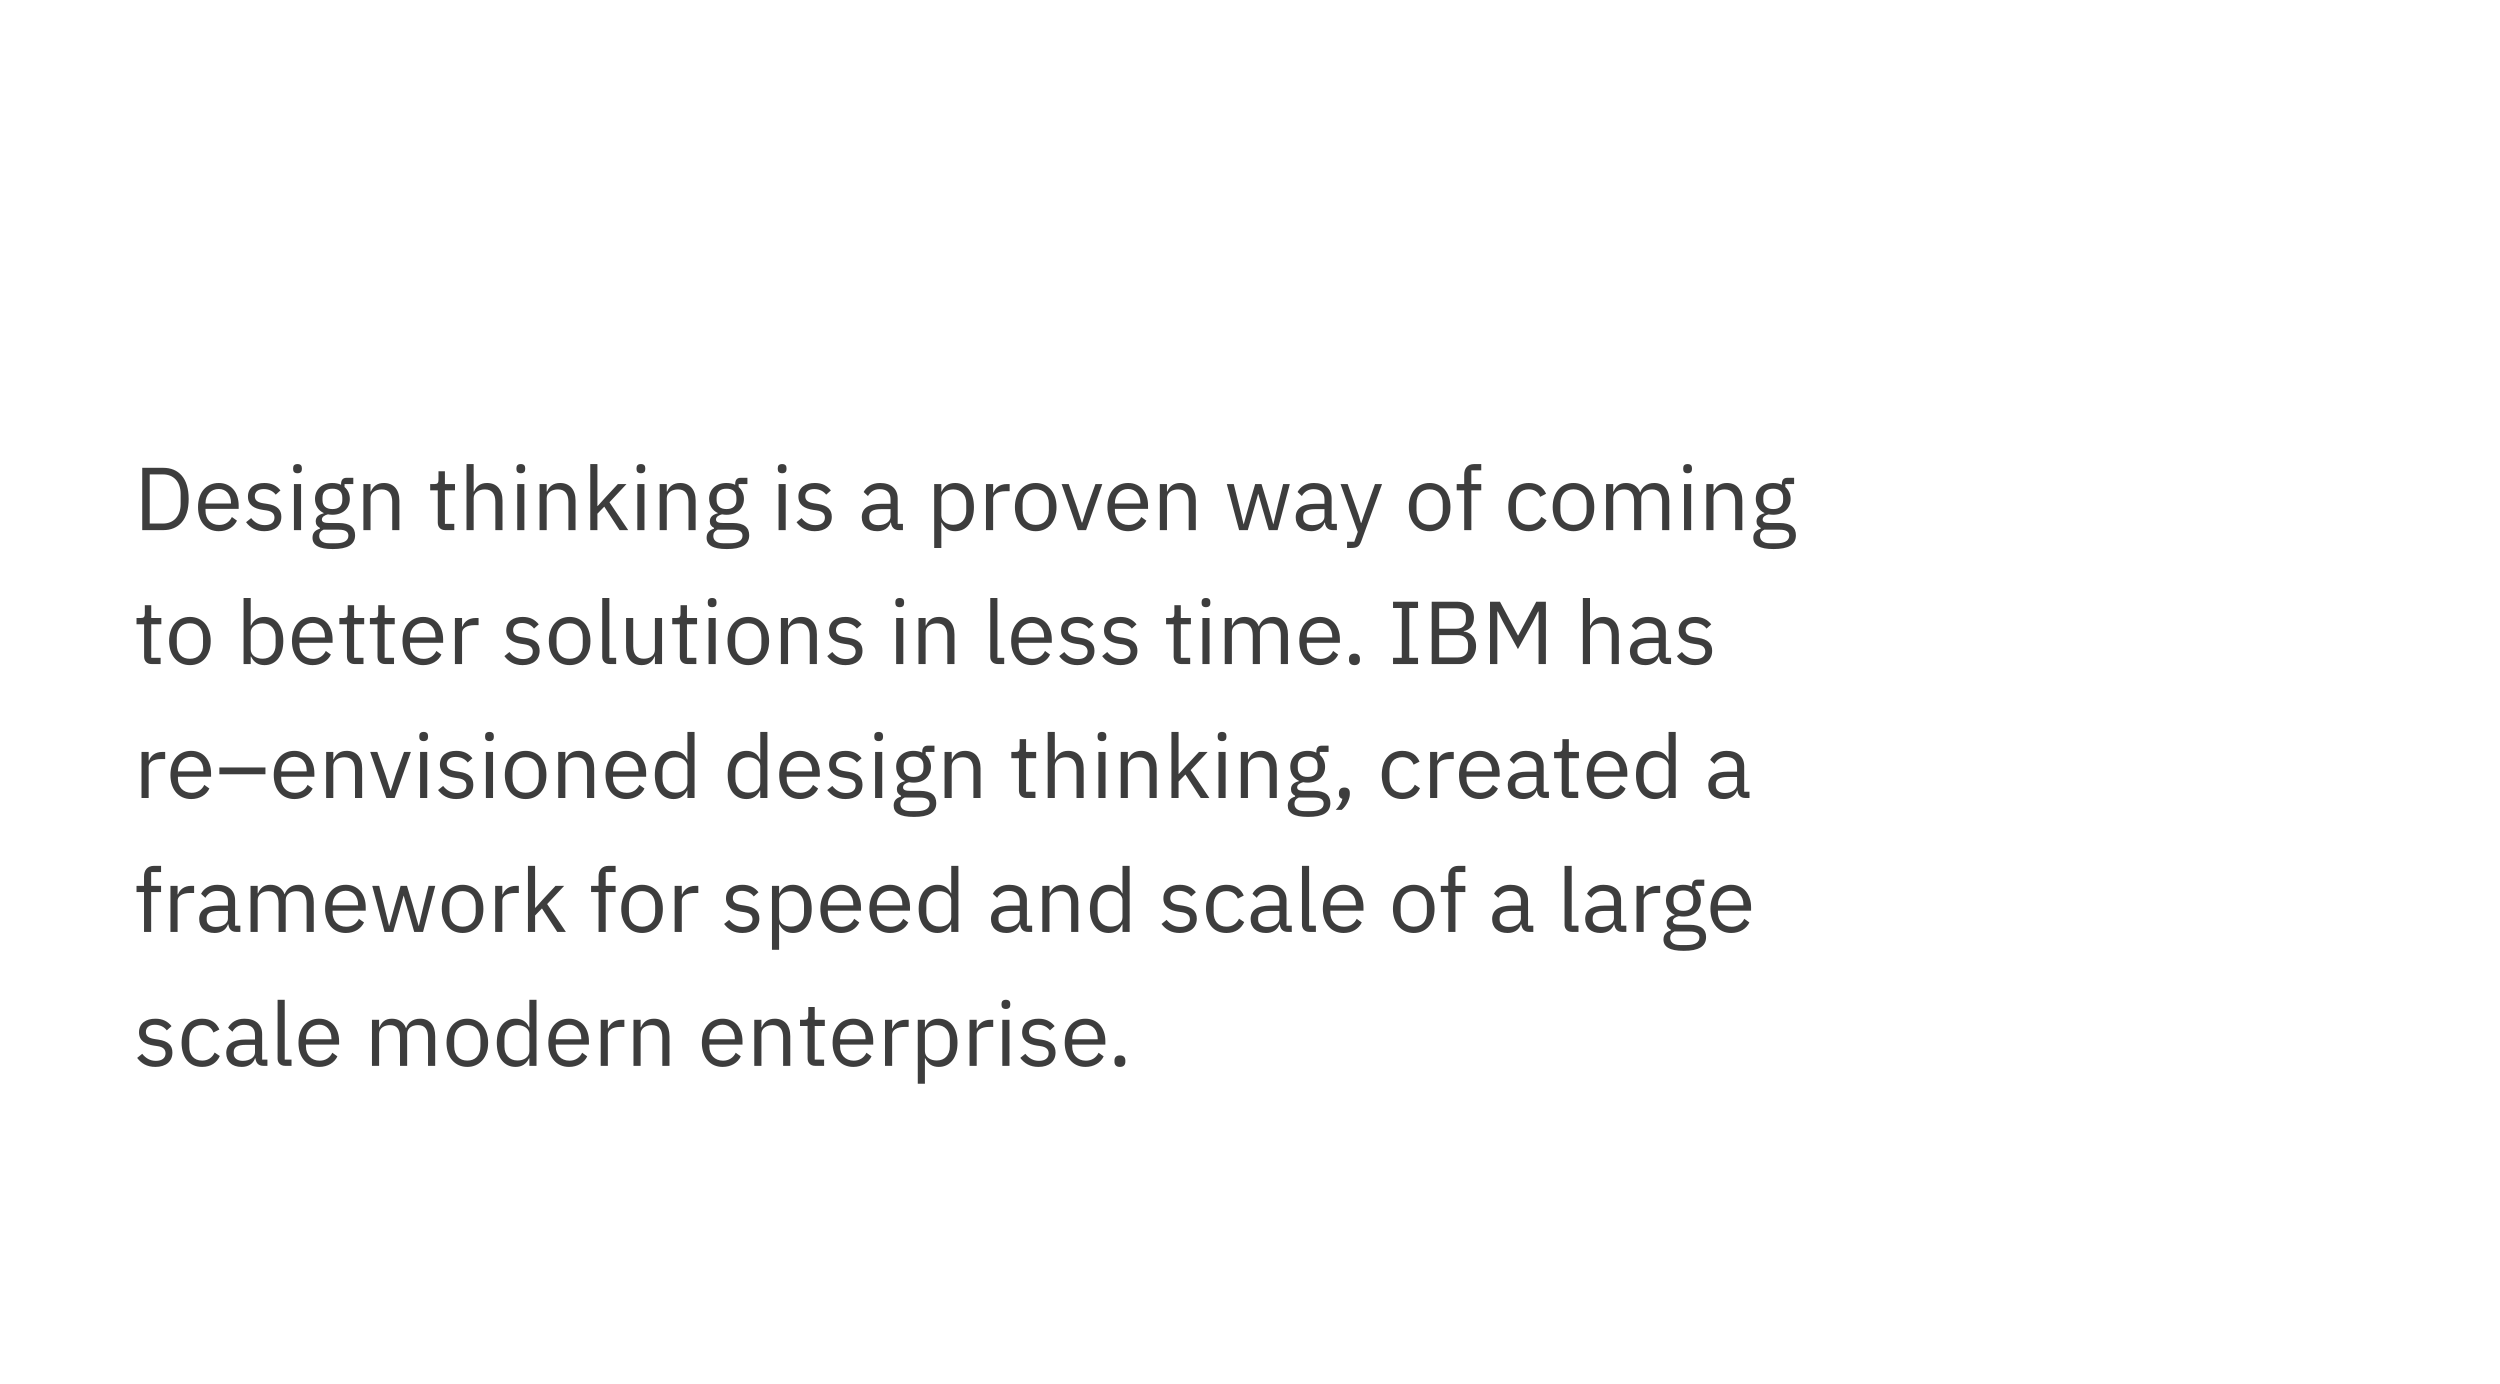 <?xml version="1.0" encoding="UTF-8"?>
<svg width="448px" height="248px" viewBox="0 0 448 248" version="1.1" xmlns="http://www.w3.org/2000/svg" xmlns:xlink="http://www.w3.org/1999/xlink">
    <!-- Generator: Sketch 51.2 (57519) - http://www.bohemiancoding.com/sketch -->
    <title>Group 31</title>
    <desc>Created with Sketch.</desc>
    <defs></defs>
    <g id="Page-1" stroke="none" stroke-width="1" fill="none" fill-rule="evenodd">
        <g id="Type-Basics-Copy" transform="translate(-353, -8153)">
            <g id="Group-31" transform="translate(353, 8153)">
                <rect id="Rectangle-16-Copy-162" fill="#FFFFFF" x="0" y="0" width="448" height="248"></rect>
                <path d="M25.488,95 L25.488,83.832 L29.232,83.832 C32.016,83.832 33.808,85.688 33.808,89.416 C33.808,93.144 32.016,95 29.232,95 L25.488,95 Z M26.832,93.816 L29.232,93.816 C31.072,93.816 32.368,92.536 32.368,90.328 L32.368,88.504 C32.368,86.296 31.072,85.016 29.232,85.016 L26.832,85.016 L26.832,93.816 Z M39.2,95.192 C36.96,95.192 35.488,93.496 35.488,90.872 C35.488,88.248 36.96,86.552 39.2,86.552 C41.408,86.552 42.768,88.248 42.768,90.584 L42.768,91.192 L36.832,91.192 L36.832,91.576 C36.832,93 37.744,94.072 39.28,94.072 C40.32,94.072 41.12,93.56 41.552,92.648 L42.464,93.304 C41.936,94.424 40.752,95.192 39.2,95.192 Z M39.2,87.624 C37.808,87.624 36.832,88.68 36.832,90.12 L36.832,90.232 L41.392,90.232 L41.392,90.056 C41.392,88.6 40.512,87.624 39.2,87.624 Z M47.36,95.192 C45.84,95.192 44.832,94.552 44.096,93.576 L45.008,92.84 C45.648,93.64 46.416,94.104 47.456,94.104 C48.544,94.104 49.184,93.608 49.184,92.76 C49.184,92.12 48.832,91.624 47.744,91.464 L47.088,91.368 C45.568,91.144 44.432,90.52 44.432,88.984 C44.432,87.352 45.696,86.552 47.376,86.552 C48.704,86.552 49.584,87.048 50.256,87.88 L49.408,88.648 C49.04,88.136 48.336,87.64 47.28,87.64 C46.224,87.64 45.664,88.136 45.664,88.92 C45.664,89.72 46.224,90.04 47.248,90.2 L47.888,90.296 C49.712,90.568 50.416,91.368 50.416,92.616 C50.416,94.216 49.248,95.192 47.36,95.192 Z M53.312,84.808 C52.768,84.808 52.528,84.52 52.528,84.088 L52.528,83.88 C52.528,83.448 52.768,83.16 53.312,83.16 C53.856,83.16 54.096,83.448 54.096,83.88 L54.096,84.088 C54.096,84.52 53.856,84.808 53.312,84.808 Z M52.672,95 L52.672,86.744 L53.952,86.744 L53.952,95 L52.672,95 Z M63.632,95.912 C63.632,97.608 62.288,98.392 59.632,98.392 C57.056,98.392 56,97.656 56,96.36 C56,95.464 56.496,94.984 57.312,94.76 L57.312,94.584 C56.848,94.36 56.576,93.992 56.576,93.432 C56.576,92.6 57.168,92.2 58,91.992 L58,91.928 C57.024,91.464 56.448,90.552 56.448,89.4 C56.448,87.72 57.68,86.552 59.552,86.552 C60.144,86.552 60.672,86.664 61.12,86.872 L61.12,86.728 C61.12,86.088 61.392,85.624 62.08,85.624 L63.312,85.624 L63.312,86.744 L61.744,86.744 L61.744,87.272 C62.336,87.784 62.688,88.52 62.688,89.4 C62.688,91.08 61.456,92.248 59.568,92.248 C59.296,92.248 59.008,92.216 58.768,92.168 C58.224,92.312 57.68,92.584 57.68,93.096 C57.68,93.592 58.192,93.72 58.944,93.72 L60.704,93.72 C62.752,93.72 63.632,94.552 63.632,95.912 Z M62.432,96.008 C62.432,95.352 62,94.92 60.72,94.92 L57.968,94.92 C57.44,95.16 57.2,95.528 57.2,96.04 C57.2,96.76 57.696,97.352 58.992,97.352 L60.176,97.352 C61.6,97.352 62.432,96.904 62.432,96.008 Z M59.568,91.224 C60.656,91.224 61.344,90.712 61.344,89.624 L61.344,89.176 C61.344,88.088 60.656,87.576 59.568,87.576 C58.48,87.576 57.792,88.088 57.792,89.176 L57.792,89.624 C57.792,90.712 58.48,91.224 59.568,91.224 Z M66.4,95 L65.12,95 L65.12,86.744 L66.4,86.744 L66.4,88.088 L66.464,88.088 C66.864,87.16 67.568,86.552 68.8,86.552 C70.496,86.552 71.568,87.704 71.568,89.704 L71.568,95 L70.288,95 L70.288,89.928 C70.288,88.456 69.648,87.704 68.416,87.704 C67.392,87.704 66.4,88.216 66.4,89.272 L66.4,95 Z M81.408,95 L79.808,95 C78.928,95 78.448,94.44 78.448,93.64 L78.448,87.864 L77.088,87.864 L77.088,86.744 L77.856,86.744 C78.4,86.744 78.576,86.552 78.576,85.992 L78.576,84.456 L79.728,84.456 L79.728,86.744 L81.536,86.744 L81.536,87.864 L79.728,87.864 L79.728,93.88 L81.408,93.88 L81.408,95 Z M83.6,95 L83.6,83.16 L84.88,83.16 L84.88,88.088 L84.944,88.088 C85.344,87.16 86.048,86.552 87.28,86.552 C88.976,86.552 90.048,87.704 90.048,89.704 L90.048,95 L88.768,95 L88.768,89.928 C88.768,88.456 88.128,87.704 86.896,87.704 C85.872,87.704 84.88,88.216 84.88,89.272 L84.88,95 L83.6,95 Z M93.328,84.808 C92.784,84.808 92.544,84.52 92.544,84.088 L92.544,83.88 C92.544,83.448 92.784,83.16 93.328,83.16 C93.872,83.16 94.112,83.448 94.112,83.88 L94.112,84.088 C94.112,84.52 93.872,84.808 93.328,84.808 Z M92.688,95 L92.688,86.744 L93.968,86.744 L93.968,95 L92.688,95 Z M97.968,95 L96.688,95 L96.688,86.744 L97.968,86.744 L97.968,88.088 L98.032,88.088 C98.432,87.16 99.136,86.552 100.368,86.552 C102.064,86.552 103.136,87.704 103.136,89.704 L103.136,95 L101.856,95 L101.856,89.928 C101.856,88.456 101.216,87.704 99.984,87.704 C98.96,87.704 97.968,88.216 97.968,89.272 L97.968,95 Z M105.776,95 L105.776,83.16 L107.056,83.16 L107.056,90.664 L107.12,90.664 L108.384,89.256 L110.72,86.744 L112.272,86.744 L109.216,90.008 L112.576,95 L111.024,95 L108.288,90.792 L107.056,92.056 L107.056,95 L105.776,95 Z M114.848,84.808 C114.304,84.808 114.064,84.52 114.064,84.088 L114.064,83.88 C114.064,83.448 114.304,83.16 114.848,83.16 C115.392,83.16 115.632,83.448 115.632,83.88 L115.632,84.088 C115.632,84.52 115.392,84.808 114.848,84.808 Z M114.208,95 L114.208,86.744 L115.488,86.744 L115.488,95 L114.208,95 Z M119.488,95 L118.208,95 L118.208,86.744 L119.488,86.744 L119.488,88.088 L119.552,88.088 C119.952,87.16 120.656,86.552 121.888,86.552 C123.584,86.552 124.656,87.704 124.656,89.704 L124.656,95 L123.376,95 L123.376,89.928 C123.376,88.456 122.736,87.704 121.504,87.704 C120.48,87.704 119.488,88.216 119.488,89.272 L119.488,95 Z M134.256,95.912 C134.256,97.608 132.912,98.392 130.256,98.392 C127.68,98.392 126.624,97.656 126.624,96.36 C126.624,95.464 127.12,94.984 127.936,94.76 L127.936,94.584 C127.472,94.36 127.2,93.992 127.2,93.432 C127.2,92.6 127.792,92.2 128.624,91.992 L128.624,91.928 C127.648,91.464 127.072,90.552 127.072,89.4 C127.072,87.72 128.304,86.552 130.176,86.552 C130.768,86.552 131.296,86.664 131.744,86.872 L131.744,86.728 C131.744,86.088 132.016,85.624 132.704,85.624 L133.936,85.624 L133.936,86.744 L132.368,86.744 L132.368,87.272 C132.96,87.784 133.312,88.52 133.312,89.4 C133.312,91.08 132.08,92.248 130.192,92.248 C129.92,92.248 129.632,92.216 129.392,92.168 C128.848,92.312 128.304,92.584 128.304,93.096 C128.304,93.592 128.816,93.72 129.568,93.72 L131.328,93.72 C133.376,93.72 134.256,94.552 134.256,95.912 Z M133.056,96.008 C133.056,95.352 132.624,94.92 131.344,94.92 L128.592,94.92 C128.064,95.16 127.824,95.528 127.824,96.04 C127.824,96.76 128.32,97.352 129.616,97.352 L130.8,97.352 C132.224,97.352 133.056,96.904 133.056,96.008 Z M130.192,91.224 C131.28,91.224 131.968,90.712 131.968,89.624 L131.968,89.176 C131.968,88.088 131.28,87.576 130.192,87.576 C129.104,87.576 128.416,88.088 128.416,89.176 L128.416,89.624 C128.416,90.712 129.104,91.224 130.192,91.224 Z M140.16,84.808 C139.616,84.808 139.376,84.52 139.376,84.088 L139.376,83.88 C139.376,83.448 139.616,83.16 140.16,83.16 C140.704,83.16 140.944,83.448 140.944,83.88 L140.944,84.088 C140.944,84.52 140.704,84.808 140.16,84.808 Z M139.52,95 L139.52,86.744 L140.8,86.744 L140.8,95 L139.52,95 Z M146,95.192 C144.48,95.192 143.472,94.552 142.736,93.576 L143.648,92.84 C144.288,93.64 145.056,94.104 146.096,94.104 C147.184,94.104 147.824,93.608 147.824,92.76 C147.824,92.12 147.472,91.624 146.384,91.464 L145.728,91.368 C144.208,91.144 143.072,90.52 143.072,88.984 C143.072,87.352 144.336,86.552 146.016,86.552 C147.344,86.552 148.224,87.048 148.896,87.88 L148.048,88.648 C147.68,88.136 146.976,87.64 145.92,87.64 C144.864,87.64 144.304,88.136 144.304,88.92 C144.304,89.72 144.864,90.04 145.888,90.2 L146.528,90.296 C148.352,90.568 149.056,91.368 149.056,92.616 C149.056,94.216 147.888,95.192 146,95.192 Z M161.808,95 L161.088,95 C160.144,95 159.76,94.424 159.664,93.656 L159.584,93.656 C159.232,94.664 158.352,95.192 157.2,95.192 C155.456,95.192 154.432,94.232 154.432,92.696 C154.432,91.144 155.552,90.28 157.952,90.28 L159.584,90.28 L159.584,89.464 C159.584,88.296 158.944,87.656 157.632,87.656 C156.64,87.656 155.984,88.136 155.536,88.888 L154.768,88.168 C155.216,87.288 156.208,86.552 157.696,86.552 C159.68,86.552 160.864,87.592 160.864,89.336 L160.864,93.88 L161.808,93.88 L161.808,95 Z M157.408,94.104 C158.672,94.104 159.584,93.448 159.584,92.6 L159.584,91.24 L157.888,91.24 C156.432,91.24 155.776,91.688 155.776,92.488 L155.776,92.824 C155.776,93.64 156.416,94.104 157.408,94.104 Z M167.408,98.2 L167.408,86.744 L168.688,86.744 L168.688,88.088 L168.752,88.088 C169.184,87.048 170.032,86.552 171.168,86.552 C173.232,86.552 174.528,88.232 174.528,90.872 C174.528,93.512 173.232,95.192 171.168,95.192 C170.032,95.192 169.248,94.68 168.752,93.656 L168.688,93.656 L168.688,98.2 L167.408,98.2 Z M170.816,94.04 C172.256,94.04 173.152,93.048 173.152,91.576 L173.152,90.168 C173.152,88.696 172.256,87.704 170.816,87.704 C169.648,87.704 168.688,88.376 168.688,89.288 L168.688,92.36 C168.688,93.432 169.648,94.04 170.816,94.04 Z M177.968,95 L176.688,95 L176.688,86.744 L177.968,86.744 L177.968,88.264 L178.048,88.264 C178.336,87.48 179.088,86.744 180.432,86.744 L180.928,86.744 L180.928,88.024 L180.176,88.024 C178.8,88.024 177.968,88.616 177.968,89.4 L177.968,95 Z M185.6,95.192 C183.392,95.192 181.872,93.496 181.872,90.872 C181.872,88.248 183.392,86.552 185.6,86.552 C187.808,86.552 189.328,88.248 189.328,90.872 C189.328,93.496 187.808,95.192 185.6,95.192 Z M185.6,94.056 C186.976,94.056 187.952,93.208 187.952,91.464 L187.952,90.28 C187.952,88.536 186.976,87.688 185.6,87.688 C184.224,87.688 183.248,88.536 183.248,90.28 L183.248,91.464 C183.248,93.208 184.224,94.056 185.6,94.056 Z M194.624,95 L193.136,95 L190.24,86.744 L191.52,86.744 L192.96,90.84 L193.856,93.656 L193.936,93.656 L194.832,90.84 L196.304,86.744 L197.536,86.744 L194.624,95 Z M202.16,95.192 C199.92,95.192 198.448,93.496 198.448,90.872 C198.448,88.248 199.92,86.552 202.16,86.552 C204.368,86.552 205.728,88.248 205.728,90.584 L205.728,91.192 L199.792,91.192 L199.792,91.576 C199.792,93 200.704,94.072 202.24,94.072 C203.28,94.072 204.08,93.56 204.512,92.648 L205.424,93.304 C204.896,94.424 203.712,95.192 202.16,95.192 Z M202.16,87.624 C200.768,87.624 199.792,88.68 199.792,90.12 L199.792,90.232 L204.352,90.232 L204.352,90.056 C204.352,88.6 203.472,87.624 202.16,87.624 Z M209.12,95 L207.84,95 L207.84,86.744 L209.12,86.744 L209.12,88.088 L209.184,88.088 C209.584,87.16 210.288,86.552 211.52,86.552 C213.216,86.552 214.288,87.704 214.288,89.704 L214.288,95 L213.008,95 L213.008,89.928 C213.008,88.456 212.368,87.704 211.136,87.704 C210.112,87.704 209.12,88.216 209.12,89.272 L209.12,95 Z M222.048,95 L219.84,86.744 L221.088,86.744 L221.968,90.312 L222.848,93.928 L222.88,93.928 L223.888,90.312 L224.928,86.744 L226.064,86.744 L227.136,90.312 L228.16,93.928 L228.192,93.928 L229.04,90.312 L229.936,86.744 L231.136,86.744 L228.944,95 L227.36,95 L226.208,91.032 L225.488,88.52 L225.456,88.52 L224.752,91.032 L223.6,95 L222.048,95 Z M239.568,95 L238.848,95 C237.904,95 237.52,94.424 237.424,93.656 L237.344,93.656 C236.992,94.664 236.112,95.192 234.96,95.192 C233.216,95.192 232.192,94.232 232.192,92.696 C232.192,91.144 233.312,90.28 235.712,90.28 L237.344,90.28 L237.344,89.464 C237.344,88.296 236.704,87.656 235.392,87.656 C234.4,87.656 233.744,88.136 233.296,88.888 L232.528,88.168 C232.976,87.288 233.968,86.552 235.456,86.552 C237.44,86.552 238.624,87.592 238.624,89.336 L238.624,93.88 L239.568,93.88 L239.568,95 Z M235.168,94.104 C236.432,94.104 237.344,93.448 237.344,92.6 L237.344,91.24 L235.648,91.24 C234.192,91.24 233.536,91.688 233.536,92.488 L233.536,92.824 C233.536,93.64 234.176,94.104 235.168,94.104 Z M244.4,92.36 L246.4,86.744 L247.664,86.744 L243.968,96.92 C243.6,97.912 243.264,98.2 242.048,98.2 L241.392,98.2 L241.392,97.08 L242.688,97.08 L243.312,95.32 L240.224,86.744 L241.504,86.744 L243.488,92.36 L243.872,93.704 L243.952,93.704 L244.4,92.36 Z M256.192,95.192 C253.984,95.192 252.464,93.496 252.464,90.872 C252.464,88.248 253.984,86.552 256.192,86.552 C258.4,86.552 259.92,88.248 259.92,90.872 C259.92,93.496 258.4,95.192 256.192,95.192 Z M256.192,94.056 C257.568,94.056 258.544,93.208 258.544,91.464 L258.544,90.28 C258.544,88.536 257.568,87.688 256.192,87.688 C254.816,87.688 253.84,88.536 253.84,90.28 L253.84,91.464 C253.84,93.208 254.816,94.056 256.192,94.056 Z M262.384,95 L262.384,87.864 L261.04,87.864 L261.04,86.744 L262.384,86.744 L262.384,85.08 C262.384,83.944 262.976,83.16 264.192,83.16 L265.44,83.16 L265.44,84.28 L263.664,84.28 L263.664,86.744 L265.44,86.744 L265.44,87.864 L263.664,87.864 L263.664,95 L262.384,95 Z M273.968,95.192 C271.648,95.192 270.288,93.512 270.288,90.872 C270.288,88.232 271.648,86.552 273.968,86.552 C275.6,86.552 276.576,87.352 277.056,88.488 L275.984,89.032 C275.68,88.184 274.976,87.688 273.968,87.688 C272.448,87.688 271.664,88.728 271.664,90.168 L271.664,91.576 C271.664,93.016 272.448,94.056 273.968,94.056 C275.008,94.056 275.76,93.56 276.208,92.616 L277.136,93.24 C276.608,94.424 275.536,95.192 273.968,95.192 Z M281.968,95.192 C279.76,95.192 278.24,93.496 278.24,90.872 C278.24,88.248 279.76,86.552 281.968,86.552 C284.176,86.552 285.696,88.248 285.696,90.872 C285.696,93.496 284.176,95.192 281.968,95.192 Z M281.968,94.056 C283.344,94.056 284.32,93.208 284.32,91.464 L284.32,90.28 C284.32,88.536 283.344,87.688 281.968,87.688 C280.592,87.688 279.616,88.536 279.616,90.28 L279.616,91.464 C279.616,93.208 280.592,94.056 281.968,94.056 Z M289.088,95 L287.808,95 L287.808,86.744 L289.088,86.744 L289.088,88.088 L289.152,88.088 C289.52,87.24 290.096,86.552 291.376,86.552 C292.464,86.552 293.456,87.048 293.904,88.232 L293.936,88.232 C294.24,87.336 295.04,86.552 296.448,86.552 C298.128,86.552 299.136,87.704 299.136,89.704 L299.136,95 L297.856,95 L297.856,89.928 C297.856,88.472 297.296,87.704 296.048,87.704 C295.04,87.704 294.112,88.216 294.112,89.272 L294.112,95 L292.832,95 L292.832,89.928 C292.832,88.456 292.272,87.704 291.056,87.704 C290.048,87.704 289.088,88.216 289.088,89.272 L289.088,95 Z M302.416,84.808 C301.872,84.808 301.632,84.52 301.632,84.088 L301.632,83.88 C301.632,83.448 301.872,83.16 302.416,83.16 C302.96,83.16 303.2,83.448 303.2,83.88 L303.2,84.088 C303.2,84.52 302.96,84.808 302.416,84.808 Z M301.776,95 L301.776,86.744 L303.056,86.744 L303.056,95 L301.776,95 Z M307.056,95 L305.776,95 L305.776,86.744 L307.056,86.744 L307.056,88.088 L307.12,88.088 C307.52,87.16 308.224,86.552 309.456,86.552 C311.152,86.552 312.224,87.704 312.224,89.704 L312.224,95 L310.944,95 L310.944,89.928 C310.944,88.456 310.304,87.704 309.072,87.704 C308.048,87.704 307.056,88.216 307.056,89.272 L307.056,95 Z M321.824,95.912 C321.824,97.608 320.48,98.392 317.824,98.392 C315.248,98.392 314.192,97.656 314.192,96.36 C314.192,95.464 314.688,94.984 315.504,94.76 L315.504,94.584 C315.04,94.36 314.768,93.992 314.768,93.432 C314.768,92.6 315.36,92.2 316.192,91.992 L316.192,91.928 C315.216,91.464 314.64,90.552 314.64,89.4 C314.64,87.72 315.872,86.552 317.744,86.552 C318.336,86.552 318.864,86.664 319.312,86.872 L319.312,86.728 C319.312,86.088 319.584,85.624 320.272,85.624 L321.504,85.624 L321.504,86.744 L319.936,86.744 L319.936,87.272 C320.528,87.784 320.88,88.52 320.88,89.4 C320.88,91.08 319.648,92.248 317.76,92.248 C317.488,92.248 317.2,92.216 316.96,92.168 C316.416,92.312 315.872,92.584 315.872,93.096 C315.872,93.592 316.384,93.72 317.136,93.72 L318.896,93.72 C320.944,93.72 321.824,94.552 321.824,95.912 Z M320.624,96.008 C320.624,95.352 320.192,94.92 318.912,94.92 L316.16,94.92 C315.632,95.16 315.392,95.528 315.392,96.04 C315.392,96.76 315.888,97.352 317.184,97.352 L318.368,97.352 C319.792,97.352 320.624,96.904 320.624,96.008 Z M317.76,91.224 C318.848,91.224 319.536,90.712 319.536,89.624 L319.536,89.176 C319.536,88.088 318.848,87.576 317.76,87.576 C316.672,87.576 315.984,88.088 315.984,89.176 L315.984,89.624 C315.984,90.712 316.672,91.224 317.76,91.224 Z M28.784,119 L27.184,119 C26.304,119 25.824,118.44 25.824,117.64 L25.824,111.864 L24.464,111.864 L24.464,110.744 L25.232,110.744 C25.776,110.744 25.952,110.552 25.952,109.992 L25.952,108.456 L27.104,108.456 L27.104,110.744 L28.912,110.744 L28.912,111.864 L27.104,111.864 L27.104,117.88 L28.784,117.88 L28.784,119 Z M34.032,119.192 C31.824,119.192 30.304,117.496 30.304,114.872 C30.304,112.248 31.824,110.552 34.032,110.552 C36.24,110.552 37.76,112.248 37.76,114.872 C37.76,117.496 36.24,119.192 34.032,119.192 Z M34.032,118.056 C35.408,118.056 36.384,117.208 36.384,115.464 L36.384,114.28 C36.384,112.536 35.408,111.688 34.032,111.688 C32.656,111.688 31.68,112.536 31.68,114.28 L31.68,115.464 C31.68,117.208 32.656,118.056 34.032,118.056 Z M43.648,119 L43.648,107.16 L44.928,107.16 L44.928,112.088 L44.992,112.088 C45.424,111.048 46.272,110.552 47.408,110.552 C49.472,110.552 50.768,112.232 50.768,114.872 C50.768,117.512 49.472,119.192 47.408,119.192 C46.272,119.192 45.488,118.68 44.992,117.656 L44.928,117.656 L44.928,119 L43.648,119 Z M47.056,118.04 C48.496,118.04 49.392,117.048 49.392,115.576 L49.392,114.168 C49.392,112.696 48.496,111.704 47.056,111.704 C45.888,111.704 44.928,112.376 44.928,113.288 L44.928,116.36 C44.928,117.432 45.888,118.04 47.056,118.04 Z M56.032,119.192 C53.792,119.192 52.32,117.496 52.32,114.872 C52.32,112.248 53.792,110.552 56.032,110.552 C58.24,110.552 59.6,112.248 59.6,114.584 L59.6,115.192 L53.664,115.192 L53.664,115.576 C53.664,117 54.576,118.072 56.112,118.072 C57.152,118.072 57.952,117.56 58.384,116.648 L59.296,117.304 C58.768,118.424 57.584,119.192 56.032,119.192 Z M56.032,111.624 C54.64,111.624 53.664,112.68 53.664,114.12 L53.664,114.232 L58.224,114.232 L58.224,114.056 C58.224,112.6 57.344,111.624 56.032,111.624 Z M65.136,119 L63.536,119 C62.656,119 62.176,118.44 62.176,117.64 L62.176,111.864 L60.816,111.864 L60.816,110.744 L61.584,110.744 C62.128,110.744 62.304,110.552 62.304,109.992 L62.304,108.456 L63.456,108.456 L63.456,110.744 L65.264,110.744 L65.264,111.864 L63.456,111.864 L63.456,117.88 L65.136,117.88 L65.136,119 Z M70.608,119 L69.008,119 C68.128,119 67.648,118.44 67.648,117.64 L67.648,111.864 L66.288,111.864 L66.288,110.744 L67.056,110.744 C67.6,110.744 67.776,110.552 67.776,109.992 L67.776,108.456 L68.928,108.456 L68.928,110.744 L70.736,110.744 L70.736,111.864 L68.928,111.864 L68.928,117.88 L70.608,117.88 L70.608,119 Z M75.84,119.192 C73.6,119.192 72.128,117.496 72.128,114.872 C72.128,112.248 73.6,110.552 75.84,110.552 C78.048,110.552 79.408,112.248 79.408,114.584 L79.408,115.192 L73.472,115.192 L73.472,115.576 C73.472,117 74.384,118.072 75.92,118.072 C76.96,118.072 77.76,117.56 78.192,116.648 L79.104,117.304 C78.576,118.424 77.392,119.192 75.84,119.192 Z M75.84,111.624 C74.448,111.624 73.472,112.68 73.472,114.12 L73.472,114.232 L78.032,114.232 L78.032,114.056 C78.032,112.6 77.152,111.624 75.84,111.624 Z M82.8,119 L81.52,119 L81.52,110.744 L82.8,110.744 L82.8,112.264 L82.88,112.264 C83.168,111.48 83.92,110.744 85.264,110.744 L85.76,110.744 L85.76,112.024 L85.008,112.024 C83.632,112.024 82.8,112.616 82.8,113.4 L82.8,119 Z M93.648,119.192 C92.128,119.192 91.12,118.552 90.384,117.576 L91.296,116.84 C91.936,117.64 92.704,118.104 93.744,118.104 C94.832,118.104 95.472,117.608 95.472,116.76 C95.472,116.12 95.12,115.624 94.032,115.464 L93.376,115.368 C91.856,115.144 90.72,114.52 90.72,112.984 C90.72,111.352 91.984,110.552 93.664,110.552 C94.992,110.552 95.872,111.048 96.544,111.88 L95.696,112.648 C95.328,112.136 94.624,111.64 93.568,111.64 C92.512,111.64 91.952,112.136 91.952,112.92 C91.952,113.72 92.512,114.04 93.536,114.2 L94.176,114.296 C96,114.568 96.704,115.368 96.704,116.616 C96.704,118.216 95.536,119.192 93.648,119.192 Z M102.08,119.192 C99.872,119.192 98.352,117.496 98.352,114.872 C98.352,112.248 99.872,110.552 102.08,110.552 C104.288,110.552 105.808,112.248 105.808,114.872 C105.808,117.496 104.288,119.192 102.08,119.192 Z M102.08,118.056 C103.456,118.056 104.432,117.208 104.432,115.464 L104.432,114.28 C104.432,112.536 103.456,111.688 102.08,111.688 C100.704,111.688 99.728,112.536 99.728,114.28 L99.728,115.464 C99.728,117.208 100.704,118.056 102.08,118.056 Z M110.416,119 L109.28,119 C108.4,119 107.92,118.44 107.92,117.672 L107.92,107.16 L109.2,107.16 L109.2,117.88 L110.416,117.88 L110.416,119 Z M117.36,119 L117.36,117.656 L117.296,117.656 C116.976,118.44 116.352,119.192 114.976,119.192 C113.28,119.192 112.192,118.04 112.192,116.04 L112.192,110.744 L113.472,110.744 L113.472,115.816 C113.472,117.288 114.128,118.04 115.36,118.04 C116.368,118.04 117.36,117.544 117.36,116.456 L117.36,110.744 L118.64,110.744 L118.64,119 L117.36,119 Z M124.784,119 L123.184,119 C122.304,119 121.824,118.44 121.824,117.64 L121.824,111.864 L120.464,111.864 L120.464,110.744 L121.232,110.744 C121.776,110.744 121.952,110.552 121.952,109.992 L121.952,108.456 L123.104,108.456 L123.104,110.744 L124.912,110.744 L124.912,111.864 L123.104,111.864 L123.104,117.88 L124.784,117.88 L124.784,119 Z M127.616,108.808 C127.072,108.808 126.832,108.52 126.832,108.088 L126.832,107.88 C126.832,107.448 127.072,107.16 127.616,107.16 C128.16,107.16 128.4,107.448 128.4,107.88 L128.4,108.088 C128.4,108.52 128.16,108.808 127.616,108.808 Z M126.976,119 L126.976,110.744 L128.256,110.744 L128.256,119 L126.976,119 Z M134.096,119.192 C131.888,119.192 130.368,117.496 130.368,114.872 C130.368,112.248 131.888,110.552 134.096,110.552 C136.304,110.552 137.824,112.248 137.824,114.872 C137.824,117.496 136.304,119.192 134.096,119.192 Z M134.096,118.056 C135.472,118.056 136.448,117.208 136.448,115.464 L136.448,114.28 C136.448,112.536 135.472,111.688 134.096,111.688 C132.72,111.688 131.744,112.536 131.744,114.28 L131.744,115.464 C131.744,117.208 132.72,118.056 134.096,118.056 Z M141.216,119 L139.936,119 L139.936,110.744 L141.216,110.744 L141.216,112.088 L141.28,112.088 C141.68,111.16 142.384,110.552 143.616,110.552 C145.312,110.552 146.384,111.704 146.384,113.704 L146.384,119 L145.104,119 L145.104,113.928 C145.104,112.456 144.464,111.704 143.232,111.704 C142.208,111.704 141.216,112.216 141.216,113.272 L141.216,119 Z M151.504,119.192 C149.984,119.192 148.976,118.552 148.24,117.576 L149.152,116.84 C149.792,117.64 150.56,118.104 151.6,118.104 C152.688,118.104 153.328,117.608 153.328,116.76 C153.328,116.12 152.976,115.624 151.888,115.464 L151.232,115.368 C149.712,115.144 148.576,114.52 148.576,112.984 C148.576,111.352 149.84,110.552 151.52,110.552 C152.848,110.552 153.728,111.048 154.4,111.88 L153.552,112.648 C153.184,112.136 152.48,111.64 151.424,111.64 C150.368,111.64 149.808,112.136 149.808,112.92 C149.808,113.72 150.368,114.04 151.392,114.2 L152.032,114.296 C153.856,114.568 154.56,115.368 154.56,116.616 C154.56,118.216 153.392,119.192 151.504,119.192 Z M161.232,108.808 C160.688,108.808 160.448,108.52 160.448,108.088 L160.448,107.88 C160.448,107.448 160.688,107.16 161.232,107.16 C161.776,107.16 162.016,107.448 162.016,107.88 L162.016,108.088 C162.016,108.52 161.776,108.808 161.232,108.808 Z M160.592,119 L160.592,110.744 L161.872,110.744 L161.872,119 L160.592,119 Z M165.872,119 L164.592,119 L164.592,110.744 L165.872,110.744 L165.872,112.088 L165.936,112.088 C166.336,111.16 167.04,110.552 168.272,110.552 C169.968,110.552 171.04,111.704 171.04,113.704 L171.04,119 L169.76,119 L169.76,113.928 C169.76,112.456 169.12,111.704 167.888,111.704 C166.864,111.704 165.872,112.216 165.872,113.272 L165.872,119 Z M179.952,119 L178.816,119 C177.936,119 177.456,118.44 177.456,117.672 L177.456,107.16 L178.736,107.16 L178.736,117.88 L179.952,117.88 L179.952,119 Z M184.912,119.192 C182.672,119.192 181.2,117.496 181.2,114.872 C181.2,112.248 182.672,110.552 184.912,110.552 C187.12,110.552 188.48,112.248 188.48,114.584 L188.48,115.192 L182.544,115.192 L182.544,115.576 C182.544,117 183.456,118.072 184.992,118.072 C186.032,118.072 186.832,117.56 187.264,116.648 L188.176,117.304 C187.648,118.424 186.464,119.192 184.912,119.192 Z M184.912,111.624 C183.52,111.624 182.544,112.68 182.544,114.12 L182.544,114.232 L187.104,114.232 L187.104,114.056 C187.104,112.6 186.224,111.624 184.912,111.624 Z M193.072,119.192 C191.552,119.192 190.544,118.552 189.808,117.576 L190.72,116.84 C191.36,117.64 192.128,118.104 193.168,118.104 C194.256,118.104 194.896,117.608 194.896,116.76 C194.896,116.12 194.544,115.624 193.456,115.464 L192.8,115.368 C191.28,115.144 190.144,114.52 190.144,112.984 C190.144,111.352 191.408,110.552 193.088,110.552 C194.416,110.552 195.296,111.048 195.968,111.88 L195.12,112.648 C194.752,112.136 194.048,111.64 192.992,111.64 C191.936,111.64 191.376,112.136 191.376,112.92 C191.376,113.72 191.936,114.04 192.96,114.2 L193.6,114.296 C195.424,114.568 196.128,115.368 196.128,116.616 C196.128,118.216 194.96,119.192 193.072,119.192 Z M200.768,119.192 C199.248,119.192 198.24,118.552 197.504,117.576 L198.416,116.84 C199.056,117.64 199.824,118.104 200.864,118.104 C201.952,118.104 202.592,117.608 202.592,116.76 C202.592,116.12 202.24,115.624 201.152,115.464 L200.496,115.368 C198.976,115.144 197.84,114.52 197.84,112.984 C197.84,111.352 199.104,110.552 200.784,110.552 C202.112,110.552 202.992,111.048 203.664,111.88 L202.816,112.648 C202.448,112.136 201.744,111.64 200.688,111.64 C199.632,111.64 199.072,112.136 199.072,112.92 C199.072,113.72 199.632,114.04 200.656,114.2 L201.296,114.296 C203.12,114.568 203.824,115.368 203.824,116.616 C203.824,118.216 202.656,119.192 200.768,119.192 Z M213.28,119 L211.68,119 C210.8,119 210.32,118.44 210.32,117.64 L210.32,111.864 L208.96,111.864 L208.96,110.744 L209.728,110.744 C210.272,110.744 210.448,110.552 210.448,109.992 L210.448,108.456 L211.6,108.456 L211.6,110.744 L213.408,110.744 L213.408,111.864 L211.6,111.864 L211.6,117.88 L213.28,117.88 L213.28,119 Z M216.112,108.808 C215.568,108.808 215.328,108.52 215.328,108.088 L215.328,107.88 C215.328,107.448 215.568,107.16 216.112,107.16 C216.656,107.16 216.896,107.448 216.896,107.88 L216.896,108.088 C216.896,108.52 216.656,108.808 216.112,108.808 Z M215.472,119 L215.472,110.744 L216.752,110.744 L216.752,119 L215.472,119 Z M220.752,119 L219.472,119 L219.472,110.744 L220.752,110.744 L220.752,112.088 L220.816,112.088 C221.184,111.24 221.76,110.552 223.04,110.552 C224.128,110.552 225.12,111.048 225.568,112.232 L225.6,112.232 C225.904,111.336 226.704,110.552 228.112,110.552 C229.792,110.552 230.8,111.704 230.8,113.704 L230.8,119 L229.52,119 L229.52,113.928 C229.52,112.472 228.96,111.704 227.712,111.704 C226.704,111.704 225.776,112.216 225.776,113.272 L225.776,119 L224.496,119 L224.496,113.928 C224.496,112.456 223.936,111.704 222.72,111.704 C221.712,111.704 220.752,112.216 220.752,113.272 L220.752,119 Z M236.544,119.192 C234.304,119.192 232.832,117.496 232.832,114.872 C232.832,112.248 234.304,110.552 236.544,110.552 C238.752,110.552 240.112,112.248 240.112,114.584 L240.112,115.192 L234.176,115.192 L234.176,115.576 C234.176,117 235.088,118.072 236.624,118.072 C237.664,118.072 238.464,117.56 238.896,116.648 L239.808,117.304 C239.28,118.424 238.096,119.192 236.544,119.192 Z M236.544,111.624 C235.152,111.624 234.176,112.68 234.176,114.12 L234.176,114.232 L238.736,114.232 L238.736,114.056 C238.736,112.6 237.856,111.624 236.544,111.624 Z M242.72,119.192 C242.048,119.192 241.744,118.808 241.744,118.264 L241.744,118.056 C241.744,117.512 242.048,117.128 242.72,117.128 C243.392,117.128 243.696,117.512 243.696,118.056 L243.696,118.264 C243.696,118.808 243.392,119.192 242.72,119.192 Z M254.112,119 L249.632,119 L249.632,117.88 L251.2,117.88 L251.2,108.952 L249.632,108.952 L249.632,107.832 L254.112,107.832 L254.112,108.952 L252.544,108.952 L252.544,117.88 L254.112,117.88 L254.112,119 Z M256.56,119 L256.56,107.832 L261.152,107.832 C262.992,107.832 264.128,108.968 264.128,110.712 C264.128,112.376 263.056,112.968 262.32,113.08 L262.32,113.176 C263.12,113.224 264.512,113.912 264.512,115.768 C264.512,117.608 263.28,119 261.632,119 L256.56,119 Z M257.904,113.816 L257.904,117.816 L261.216,117.816 C262.368,117.816 263.072,117.208 263.072,116.088 L263.072,115.544 C263.072,114.424 262.368,113.816 261.216,113.816 L257.904,113.816 Z M257.904,109.016 L257.904,112.664 L260.992,112.664 C262.048,112.664 262.688,112.104 262.688,111.112 L262.688,110.568 C262.688,109.576 262.048,109.016 260.992,109.016 L257.904,109.016 Z M267.008,119 L267.008,107.832 L268.8,107.832 L272,113.848 L272.08,113.848 L275.296,107.832 L277.024,107.832 L277.024,119 L275.712,119 L275.712,109.592 L275.632,109.592 L274.688,111.464 L272.016,116.328 L269.344,111.464 L268.4,109.592 L268.32,109.592 L268.32,119 L267.008,119 Z M283.648,119 L283.648,107.16 L284.928,107.16 L284.928,112.088 L284.992,112.088 C285.392,111.16 286.096,110.552 287.328,110.552 C289.024,110.552 290.096,111.704 290.096,113.704 L290.096,119 L288.816,119 L288.816,113.928 C288.816,112.456 288.176,111.704 286.944,111.704 C285.92,111.704 284.928,112.216 284.928,113.272 L284.928,119 L283.648,119 Z M299.456,119 L298.736,119 C297.792,119 297.408,118.424 297.312,117.656 L297.232,117.656 C296.88,118.664 296,119.192 294.848,119.192 C293.104,119.192 292.08,118.232 292.08,116.696 C292.08,115.144 293.2,114.28 295.6,114.28 L297.232,114.28 L297.232,113.464 C297.232,112.296 296.592,111.656 295.28,111.656 C294.288,111.656 293.632,112.136 293.184,112.888 L292.416,112.168 C292.864,111.288 293.856,110.552 295.344,110.552 C297.328,110.552 298.512,111.592 298.512,113.336 L298.512,117.88 L299.456,117.88 L299.456,119 Z M295.056,118.104 C296.32,118.104 297.232,117.448 297.232,116.6 L297.232,115.24 L295.536,115.24 C294.08,115.24 293.424,115.688 293.424,116.488 L293.424,116.824 C293.424,117.64 294.064,118.104 295.056,118.104 Z M303.76,119.192 C302.24,119.192 301.232,118.552 300.496,117.576 L301.408,116.84 C302.048,117.64 302.816,118.104 303.856,118.104 C304.944,118.104 305.584,117.608 305.584,116.76 C305.584,116.12 305.232,115.624 304.144,115.464 L303.488,115.368 C301.968,115.144 300.832,114.52 300.832,112.984 C300.832,111.352 302.096,110.552 303.776,110.552 C305.104,110.552 305.984,111.048 306.656,111.88 L305.808,112.648 C305.44,112.136 304.736,111.64 303.68,111.64 C302.624,111.64 302.064,112.136 302.064,112.92 C302.064,113.72 302.624,114.04 303.648,114.2 L304.288,114.296 C306.112,114.568 306.816,115.368 306.816,116.616 C306.816,118.216 305.648,119.192 303.76,119.192 Z M26.64,143 L25.36,143 L25.36,134.744 L26.64,134.744 L26.64,136.264 L26.72,136.264 C27.008,135.48 27.76,134.744 29.104,134.744 L29.6,134.744 L29.6,136.024 L28.848,136.024 C27.472,136.024 26.64,136.616 26.64,137.4 L26.64,143 Z M34.256,143.192 C32.016,143.192 30.544,141.496 30.544,138.872 C30.544,136.248 32.016,134.552 34.256,134.552 C36.464,134.552 37.824,136.248 37.824,138.584 L37.824,139.192 L31.888,139.192 L31.888,139.576 C31.888,141 32.8,142.072 34.336,142.072 C35.376,142.072 36.176,141.56 36.608,140.648 L37.52,141.304 C36.992,142.424 35.808,143.192 34.256,143.192 Z M34.256,135.624 C32.864,135.624 31.888,136.68 31.888,138.12 L31.888,138.232 L36.448,138.232 L36.448,138.056 C36.448,136.6 35.568,135.624 34.256,135.624 Z M47.568,138.744 L39.312,138.744 L39.312,137.528 L47.568,137.528 L47.568,138.744 Z M52.768,143.192 C50.528,143.192 49.056,141.496 49.056,138.872 C49.056,136.248 50.528,134.552 52.768,134.552 C54.976,134.552 56.336,136.248 56.336,138.584 L56.336,139.192 L50.4,139.192 L50.4,139.576 C50.4,141 51.312,142.072 52.848,142.072 C53.888,142.072 54.688,141.56 55.12,140.648 L56.032,141.304 C55.504,142.424 54.32,143.192 52.768,143.192 Z M52.768,135.624 C51.376,135.624 50.4,136.68 50.4,138.12 L50.4,138.232 L54.96,138.232 L54.96,138.056 C54.96,136.6 54.08,135.624 52.768,135.624 Z M59.728,143 L58.448,143 L58.448,134.744 L59.728,134.744 L59.728,136.088 L59.792,136.088 C60.192,135.16 60.896,134.552 62.128,134.552 C63.824,134.552 64.896,135.704 64.896,137.704 L64.896,143 L63.616,143 L63.616,137.928 C63.616,136.456 62.976,135.704 61.744,135.704 C60.72,135.704 59.728,136.216 59.728,137.272 L59.728,143 Z M70.72,143 L69.232,143 L66.336,134.744 L67.616,134.744 L69.056,138.84 L69.952,141.656 L70.032,141.656 L70.928,138.84 L72.4,134.744 L73.632,134.744 L70.72,143 Z M75.92,132.808 C75.376,132.808 75.136,132.52 75.136,132.088 L75.136,131.88 C75.136,131.448 75.376,131.16 75.92,131.16 C76.464,131.16 76.704,131.448 76.704,131.88 L76.704,132.088 C76.704,132.52 76.464,132.808 75.92,132.808 Z M75.28,143 L75.28,134.744 L76.56,134.744 L76.56,143 L75.28,143 Z M81.76,143.192 C80.24,143.192 79.232,142.552 78.496,141.576 L79.408,140.84 C80.048,141.64 80.816,142.104 81.856,142.104 C82.944,142.104 83.584,141.608 83.584,140.76 C83.584,140.12 83.232,139.624 82.144,139.464 L81.488,139.368 C79.968,139.144 78.832,138.52 78.832,136.984 C78.832,135.352 80.096,134.552 81.776,134.552 C83.104,134.552 83.984,135.048 84.656,135.88 L83.808,136.648 C83.44,136.136 82.736,135.64 81.68,135.64 C80.624,135.64 80.064,136.136 80.064,136.92 C80.064,137.72 80.624,138.04 81.648,138.2 L82.288,138.296 C84.112,138.568 84.816,139.368 84.816,140.616 C84.816,142.216 83.648,143.192 81.76,143.192 Z M87.712,132.808 C87.168,132.808 86.928,132.52 86.928,132.088 L86.928,131.88 C86.928,131.448 87.168,131.16 87.712,131.16 C88.256,131.16 88.496,131.448 88.496,131.88 L88.496,132.088 C88.496,132.52 88.256,132.808 87.712,132.808 Z M87.072,143 L87.072,134.744 L88.352,134.744 L88.352,143 L87.072,143 Z M94.192,143.192 C91.984,143.192 90.464,141.496 90.464,138.872 C90.464,136.248 91.984,134.552 94.192,134.552 C96.4,134.552 97.92,136.248 97.92,138.872 C97.92,141.496 96.4,143.192 94.192,143.192 Z M94.192,142.056 C95.568,142.056 96.544,141.208 96.544,139.464 L96.544,138.28 C96.544,136.536 95.568,135.688 94.192,135.688 C92.816,135.688 91.84,136.536 91.84,138.28 L91.84,139.464 C91.84,141.208 92.816,142.056 94.192,142.056 Z M101.312,143 L100.032,143 L100.032,134.744 L101.312,134.744 L101.312,136.088 L101.376,136.088 C101.776,135.16 102.48,134.552 103.712,134.552 C105.408,134.552 106.48,135.704 106.48,137.704 L106.48,143 L105.2,143 L105.2,137.928 C105.2,136.456 104.56,135.704 103.328,135.704 C102.304,135.704 101.312,136.216 101.312,137.272 L101.312,143 Z M112.224,143.192 C109.984,143.192 108.512,141.496 108.512,138.872 C108.512,136.248 109.984,134.552 112.224,134.552 C114.432,134.552 115.792,136.248 115.792,138.584 L115.792,139.192 L109.856,139.192 L109.856,139.576 C109.856,141 110.768,142.072 112.304,142.072 C113.344,142.072 114.144,141.56 114.576,140.648 L115.488,141.304 C114.96,142.424 113.776,143.192 112.224,143.192 Z M112.224,135.624 C110.832,135.624 109.856,136.68 109.856,138.12 L109.856,138.232 L114.416,138.232 L114.416,138.056 C114.416,136.6 113.536,135.624 112.224,135.624 Z M123.184,143 L123.184,141.656 L123.12,141.656 C122.624,142.68 121.84,143.192 120.704,143.192 C118.64,143.192 117.344,141.512 117.344,138.872 C117.344,136.232 118.64,134.552 120.704,134.552 C121.84,134.552 122.688,135.048 123.12,136.088 L123.184,136.088 L123.184,131.16 L124.464,131.16 L124.464,143 L123.184,143 Z M121.056,142.04 C122.224,142.04 123.184,141.432 123.184,140.36 L123.184,137.288 C123.184,136.376 122.224,135.704 121.056,135.704 C119.616,135.704 118.72,136.696 118.72,138.168 L118.72,139.576 C118.72,141.048 119.616,142.04 121.056,142.04 Z M136.24,143 L136.24,141.656 L136.176,141.656 C135.68,142.68 134.896,143.192 133.76,143.192 C131.696,143.192 130.4,141.512 130.4,138.872 C130.4,136.232 131.696,134.552 133.76,134.552 C134.896,134.552 135.744,135.048 136.176,136.088 L136.24,136.088 L136.24,131.16 L137.52,131.16 L137.52,143 L136.24,143 Z M134.112,142.04 C135.28,142.04 136.24,141.432 136.24,140.36 L136.24,137.288 C136.24,136.376 135.28,135.704 134.112,135.704 C132.672,135.704 131.776,136.696 131.776,138.168 L131.776,139.576 C131.776,141.048 132.672,142.04 134.112,142.04 Z M143.344,143.192 C141.104,143.192 139.632,141.496 139.632,138.872 C139.632,136.248 141.104,134.552 143.344,134.552 C145.552,134.552 146.912,136.248 146.912,138.584 L146.912,139.192 L140.976,139.192 L140.976,139.576 C140.976,141 141.888,142.072 143.424,142.072 C144.464,142.072 145.264,141.56 145.696,140.648 L146.608,141.304 C146.08,142.424 144.896,143.192 143.344,143.192 Z M143.344,135.624 C141.952,135.624 140.976,136.68 140.976,138.12 L140.976,138.232 L145.536,138.232 L145.536,138.056 C145.536,136.6 144.656,135.624 143.344,135.624 Z M151.504,143.192 C149.984,143.192 148.976,142.552 148.24,141.576 L149.152,140.84 C149.792,141.64 150.56,142.104 151.6,142.104 C152.688,142.104 153.328,141.608 153.328,140.76 C153.328,140.12 152.976,139.624 151.888,139.464 L151.232,139.368 C149.712,139.144 148.576,138.52 148.576,136.984 C148.576,135.352 149.84,134.552 151.52,134.552 C152.848,134.552 153.728,135.048 154.4,135.88 L153.552,136.648 C153.184,136.136 152.48,135.64 151.424,135.64 C150.368,135.64 149.808,136.136 149.808,136.92 C149.808,137.72 150.368,138.04 151.392,138.2 L152.032,138.296 C153.856,138.568 154.56,139.368 154.56,140.616 C154.56,142.216 153.392,143.192 151.504,143.192 Z M157.456,132.808 C156.912,132.808 156.672,132.52 156.672,132.088 L156.672,131.88 C156.672,131.448 156.912,131.16 157.456,131.16 C158,131.16 158.24,131.448 158.24,131.88 L158.24,132.088 C158.24,132.52 158,132.808 157.456,132.808 Z M156.816,143 L156.816,134.744 L158.096,134.744 L158.096,143 L156.816,143 Z M167.776,143.912 C167.776,145.608 166.432,146.392 163.776,146.392 C161.2,146.392 160.144,145.656 160.144,144.36 C160.144,143.464 160.64,142.984 161.456,142.76 L161.456,142.584 C160.992,142.36 160.72,141.992 160.72,141.432 C160.72,140.6 161.312,140.2 162.144,139.992 L162.144,139.928 C161.168,139.464 160.592,138.552 160.592,137.4 C160.592,135.72 161.824,134.552 163.696,134.552 C164.288,134.552 164.816,134.664 165.264,134.872 L165.264,134.728 C165.264,134.088 165.536,133.624 166.224,133.624 L167.456,133.624 L167.456,134.744 L165.888,134.744 L165.888,135.272 C166.48,135.784 166.832,136.52 166.832,137.4 C166.832,139.08 165.6,140.248 163.712,140.248 C163.44,140.248 163.152,140.216 162.912,140.168 C162.368,140.312 161.824,140.584 161.824,141.096 C161.824,141.592 162.336,141.72 163.088,141.72 L164.848,141.72 C166.896,141.72 167.776,142.552 167.776,143.912 Z M166.576,144.008 C166.576,143.352 166.144,142.92 164.864,142.92 L162.112,142.92 C161.584,143.16 161.344,143.528 161.344,144.04 C161.344,144.76 161.84,145.352 163.136,145.352 L164.32,145.352 C165.744,145.352 166.576,144.904 166.576,144.008 Z M163.712,139.224 C164.8,139.224 165.488,138.712 165.488,137.624 L165.488,137.176 C165.488,136.088 164.8,135.576 163.712,135.576 C162.624,135.576 161.936,136.088 161.936,137.176 L161.936,137.624 C161.936,138.712 162.624,139.224 163.712,139.224 Z M170.544,143 L169.264,143 L169.264,134.744 L170.544,134.744 L170.544,136.088 L170.608,136.088 C171.008,135.16 171.712,134.552 172.944,134.552 C174.64,134.552 175.712,135.704 175.712,137.704 L175.712,143 L174.432,143 L174.432,137.928 C174.432,136.456 173.792,135.704 172.56,135.704 C171.536,135.704 170.544,136.216 170.544,137.272 L170.544,143 Z M185.552,143 L183.952,143 C183.072,143 182.592,142.44 182.592,141.64 L182.592,135.864 L181.232,135.864 L181.232,134.744 L182,134.744 C182.544,134.744 182.72,134.552 182.72,133.992 L182.72,132.456 L183.872,132.456 L183.872,134.744 L185.68,134.744 L185.68,135.864 L183.872,135.864 L183.872,141.88 L185.552,141.88 L185.552,143 Z M187.744,143 L187.744,131.16 L189.024,131.16 L189.024,136.088 L189.088,136.088 C189.488,135.16 190.192,134.552 191.424,134.552 C193.12,134.552 194.192,135.704 194.192,137.704 L194.192,143 L192.912,143 L192.912,137.928 C192.912,136.456 192.272,135.704 191.04,135.704 C190.016,135.704 189.024,136.216 189.024,137.272 L189.024,143 L187.744,143 Z M197.472,132.808 C196.928,132.808 196.688,132.52 196.688,132.088 L196.688,131.88 C196.688,131.448 196.928,131.16 197.472,131.16 C198.016,131.16 198.256,131.448 198.256,131.88 L198.256,132.088 C198.256,132.52 198.016,132.808 197.472,132.808 Z M196.832,143 L196.832,134.744 L198.112,134.744 L198.112,143 L196.832,143 Z M202.112,143 L200.832,143 L200.832,134.744 L202.112,134.744 L202.112,136.088 L202.176,136.088 C202.576,135.16 203.28,134.552 204.512,134.552 C206.208,134.552 207.28,135.704 207.28,137.704 L207.28,143 L206,143 L206,137.928 C206,136.456 205.36,135.704 204.128,135.704 C203.104,135.704 202.112,136.216 202.112,137.272 L202.112,143 Z M209.92,143 L209.92,131.16 L211.2,131.16 L211.2,138.664 L211.264,138.664 L212.528,137.256 L214.864,134.744 L216.416,134.744 L213.36,138.008 L216.72,143 L215.168,143 L212.432,138.792 L211.2,140.056 L211.2,143 L209.92,143 Z M218.992,132.808 C218.448,132.808 218.208,132.52 218.208,132.088 L218.208,131.88 C218.208,131.448 218.448,131.16 218.992,131.16 C219.536,131.16 219.776,131.448 219.776,131.88 L219.776,132.088 C219.776,132.52 219.536,132.808 218.992,132.808 Z M218.352,143 L218.352,134.744 L219.632,134.744 L219.632,143 L218.352,143 Z M223.632,143 L222.352,143 L222.352,134.744 L223.632,134.744 L223.632,136.088 L223.696,136.088 C224.096,135.16 224.8,134.552 226.032,134.552 C227.728,134.552 228.8,135.704 228.8,137.704 L228.8,143 L227.52,143 L227.52,137.928 C227.52,136.456 226.88,135.704 225.648,135.704 C224.624,135.704 223.632,136.216 223.632,137.272 L223.632,143 Z M238.4,143.912 C238.4,145.608 237.056,146.392 234.4,146.392 C231.824,146.392 230.768,145.656 230.768,144.36 C230.768,143.464 231.264,142.984 232.08,142.76 L232.08,142.584 C231.616,142.36 231.344,141.992 231.344,141.432 C231.344,140.6 231.936,140.2 232.768,139.992 L232.768,139.928 C231.792,139.464 231.216,138.552 231.216,137.4 C231.216,135.72 232.448,134.552 234.32,134.552 C234.912,134.552 235.44,134.664 235.888,134.872 L235.888,134.728 C235.888,134.088 236.16,133.624 236.848,133.624 L238.08,133.624 L238.08,134.744 L236.512,134.744 L236.512,135.272 C237.104,135.784 237.456,136.52 237.456,137.4 C237.456,139.08 236.224,140.248 234.336,140.248 C234.064,140.248 233.776,140.216 233.536,140.168 C232.992,140.312 232.448,140.584 232.448,141.096 C232.448,141.592 232.96,141.72 233.712,141.72 L235.472,141.72 C237.52,141.72 238.4,142.552 238.4,143.912 Z M237.2,144.008 C237.2,143.352 236.768,142.92 235.488,142.92 L232.736,142.92 C232.208,143.16 231.968,143.528 231.968,144.04 C231.968,144.76 232.464,145.352 233.76,145.352 L234.944,145.352 C236.368,145.352 237.2,144.904 237.2,144.008 Z M234.336,139.224 C235.424,139.224 236.112,138.712 236.112,137.624 L236.112,137.176 C236.112,136.088 235.424,135.576 234.336,135.576 C233.248,135.576 232.56,136.088 232.56,137.176 L232.56,137.624 C232.56,138.712 233.248,139.224 234.336,139.224 Z M240.912,141.128 C241.584,141.128 241.888,141.512 241.888,142.072 L241.888,142.296 C241.888,143.16 241.344,144.344 240.432,145.128 L239.36,145.128 C240,144.456 240.384,143.896 240.56,143.144 C240.128,143.048 239.936,142.728 239.936,142.296 L239.936,142.072 C239.936,141.512 240.24,141.128 240.912,141.128 Z M251.296,143.192 C248.976,143.192 247.616,141.512 247.616,138.872 C247.616,136.232 248.976,134.552 251.296,134.552 C252.928,134.552 253.904,135.352 254.384,136.488 L253.312,137.032 C253.008,136.184 252.304,135.688 251.296,135.688 C249.776,135.688 248.992,136.728 248.992,138.168 L248.992,139.576 C248.992,141.016 249.776,142.056 251.296,142.056 C252.336,142.056 253.088,141.56 253.536,140.616 L254.464,141.24 C253.936,142.424 252.864,143.192 251.296,143.192 Z M257.552,143 L256.272,143 L256.272,134.744 L257.552,134.744 L257.552,136.264 L257.632,136.264 C257.92,135.48 258.672,134.744 260.016,134.744 L260.512,134.744 L260.512,136.024 L259.76,136.024 C258.384,136.024 257.552,136.616 257.552,137.4 L257.552,143 Z M265.168,143.192 C262.928,143.192 261.456,141.496 261.456,138.872 C261.456,136.248 262.928,134.552 265.168,134.552 C267.376,134.552 268.736,136.248 268.736,138.584 L268.736,139.192 L262.8,139.192 L262.8,139.576 C262.8,141 263.712,142.072 265.248,142.072 C266.288,142.072 267.088,141.56 267.52,140.648 L268.432,141.304 C267.904,142.424 266.72,143.192 265.168,143.192 Z M265.168,135.624 C263.776,135.624 262.8,136.68 262.8,138.12 L262.8,138.232 L267.36,138.232 L267.36,138.056 C267.36,136.6 266.48,135.624 265.168,135.624 Z M277.568,143 L276.848,143 C275.904,143 275.52,142.424 275.424,141.656 L275.344,141.656 C274.992,142.664 274.112,143.192 272.96,143.192 C271.216,143.192 270.192,142.232 270.192,140.696 C270.192,139.144 271.312,138.28 273.712,138.28 L275.344,138.28 L275.344,137.464 C275.344,136.296 274.704,135.656 273.392,135.656 C272.4,135.656 271.744,136.136 271.296,136.888 L270.528,136.168 C270.976,135.288 271.968,134.552 273.456,134.552 C275.44,134.552 276.624,135.592 276.624,137.336 L276.624,141.88 L277.568,141.88 L277.568,143 Z M273.168,142.104 C274.432,142.104 275.344,141.448 275.344,140.6 L275.344,139.24 L273.648,139.24 C272.192,139.24 271.536,139.688 271.536,140.488 L271.536,140.824 C271.536,141.64 272.176,142.104 273.168,142.104 Z M282.816,143 L281.216,143 C280.336,143 279.856,142.44 279.856,141.64 L279.856,135.864 L278.496,135.864 L278.496,134.744 L279.264,134.744 C279.808,134.744 279.984,134.552 279.984,133.992 L279.984,132.456 L281.136,132.456 L281.136,134.744 L282.944,134.744 L282.944,135.864 L281.136,135.864 L281.136,141.88 L282.816,141.88 L282.816,143 Z M288.048,143.192 C285.808,143.192 284.336,141.496 284.336,138.872 C284.336,136.248 285.808,134.552 288.048,134.552 C290.256,134.552 291.616,136.248 291.616,138.584 L291.616,139.192 L285.68,139.192 L285.68,139.576 C285.68,141 286.592,142.072 288.128,142.072 C289.168,142.072 289.968,141.56 290.4,140.648 L291.312,141.304 C290.784,142.424 289.6,143.192 288.048,143.192 Z M288.048,135.624 C286.656,135.624 285.68,136.68 285.68,138.12 L285.68,138.232 L290.24,138.232 L290.24,138.056 C290.24,136.6 289.36,135.624 288.048,135.624 Z M299.008,143 L299.008,141.656 L298.944,141.656 C298.448,142.68 297.664,143.192 296.528,143.192 C294.464,143.192 293.168,141.512 293.168,138.872 C293.168,136.232 294.464,134.552 296.528,134.552 C297.664,134.552 298.512,135.048 298.944,136.088 L299.008,136.088 L299.008,131.16 L300.288,131.16 L300.288,143 L299.008,143 Z M296.88,142.04 C298.048,142.04 299.008,141.432 299.008,140.36 L299.008,137.288 C299.008,136.376 298.048,135.704 296.88,135.704 C295.44,135.704 294.544,136.696 294.544,138.168 L294.544,139.576 C294.544,141.048 295.44,142.04 296.88,142.04 Z M313.504,143 L312.784,143 C311.84,143 311.456,142.424 311.36,141.656 L311.28,141.656 C310.928,142.664 310.048,143.192 308.896,143.192 C307.152,143.192 306.128,142.232 306.128,140.696 C306.128,139.144 307.248,138.28 309.648,138.28 L311.28,138.28 L311.28,137.464 C311.28,136.296 310.64,135.656 309.328,135.656 C308.336,135.656 307.68,136.136 307.232,136.888 L306.464,136.168 C306.912,135.288 307.904,134.552 309.392,134.552 C311.376,134.552 312.56,135.592 312.56,137.336 L312.56,141.88 L313.504,141.88 L313.504,143 Z M309.104,142.104 C310.368,142.104 311.28,141.448 311.28,140.6 L311.28,139.24 L309.584,139.24 C308.128,139.24 307.472,139.688 307.472,140.488 L307.472,140.824 C307.472,141.64 308.112,142.104 309.104,142.104 Z M25.808,167 L25.808,159.864 L24.464,159.864 L24.464,158.744 L25.808,158.744 L25.808,157.08 C25.808,155.944 26.4,155.16 27.616,155.16 L28.864,155.16 L28.864,156.28 L27.088,156.28 L27.088,158.744 L28.864,158.744 L28.864,159.864 L27.088,159.864 L27.088,167 L25.808,167 Z M31.824,167 L30.544,167 L30.544,158.744 L31.824,158.744 L31.824,160.264 L31.904,160.264 C32.192,159.48 32.944,158.744 34.288,158.744 L34.784,158.744 L34.784,160.024 L34.032,160.024 C32.656,160.024 31.824,160.616 31.824,161.4 L31.824,167 Z M43.072,167 L42.352,167 C41.408,167 41.024,166.424 40.928,165.656 L40.848,165.656 C40.496,166.664 39.616,167.192 38.464,167.192 C36.72,167.192 35.696,166.232 35.696,164.696 C35.696,163.144 36.816,162.28 39.216,162.28 L40.848,162.28 L40.848,161.464 C40.848,160.296 40.208,159.656 38.896,159.656 C37.904,159.656 37.248,160.136 36.8,160.888 L36.032,160.168 C36.48,159.288 37.472,158.552 38.96,158.552 C40.944,158.552 42.128,159.592 42.128,161.336 L42.128,165.88 L43.072,165.88 L43.072,167 Z M38.672,166.104 C39.936,166.104 40.848,165.448 40.848,164.6 L40.848,163.24 L39.152,163.24 C37.696,163.24 37.04,163.688 37.04,164.488 L37.04,164.824 C37.04,165.64 37.68,166.104 38.672,166.104 Z M46.176,167 L44.896,167 L44.896,158.744 L46.176,158.744 L46.176,160.088 L46.24,160.088 C46.608,159.24 47.184,158.552 48.464,158.552 C49.552,158.552 50.544,159.048 50.992,160.232 L51.024,160.232 C51.328,159.336 52.128,158.552 53.536,158.552 C55.216,158.552 56.224,159.704 56.224,161.704 L56.224,167 L54.944,167 L54.944,161.928 C54.944,160.472 54.384,159.704 53.136,159.704 C52.128,159.704 51.2,160.216 51.2,161.272 L51.2,167 L49.92,167 L49.92,161.928 C49.92,160.456 49.36,159.704 48.144,159.704 C47.136,159.704 46.176,160.216 46.176,161.272 L46.176,167 Z M61.968,167.192 C59.728,167.192 58.256,165.496 58.256,162.872 C58.256,160.248 59.728,158.552 61.968,158.552 C64.176,158.552 65.536,160.248 65.536,162.584 L65.536,163.192 L59.6,163.192 L59.6,163.576 C59.6,165 60.512,166.072 62.048,166.072 C63.088,166.072 63.888,165.56 64.32,164.648 L65.232,165.304 C64.704,166.424 63.52,167.192 61.968,167.192 Z M61.968,159.624 C60.576,159.624 59.6,160.68 59.6,162.12 L59.6,162.232 L64.16,162.232 L64.16,162.056 C64.16,160.6 63.28,159.624 61.968,159.624 Z M68.912,167 L66.704,158.744 L67.952,158.744 L68.832,162.312 L69.712,165.928 L69.744,165.928 L70.752,162.312 L71.792,158.744 L72.928,158.744 L74,162.312 L75.024,165.928 L75.056,165.928 L75.904,162.312 L76.8,158.744 L78,158.744 L75.808,167 L74.224,167 L73.072,163.032 L72.352,160.52 L72.32,160.52 L71.616,163.032 L70.464,167 L68.912,167 Z M82.896,167.192 C80.688,167.192 79.168,165.496 79.168,162.872 C79.168,160.248 80.688,158.552 82.896,158.552 C85.104,158.552 86.624,160.248 86.624,162.872 C86.624,165.496 85.104,167.192 82.896,167.192 Z M82.896,166.056 C84.272,166.056 85.248,165.208 85.248,163.464 L85.248,162.28 C85.248,160.536 84.272,159.688 82.896,159.688 C81.52,159.688 80.544,160.536 80.544,162.28 L80.544,163.464 C80.544,165.208 81.52,166.056 82.896,166.056 Z M90.016,167 L88.736,167 L88.736,158.744 L90.016,158.744 L90.016,160.264 L90.096,160.264 C90.384,159.48 91.136,158.744 92.48,158.744 L92.976,158.744 L92.976,160.024 L92.224,160.024 C90.848,160.024 90.016,160.616 90.016,161.4 L90.016,167 Z M94.608,167 L94.608,155.16 L95.888,155.16 L95.888,162.664 L95.952,162.664 L97.216,161.256 L99.552,158.744 L101.104,158.744 L98.048,162.008 L101.408,167 L99.856,167 L97.12,162.792 L95.888,164.056 L95.888,167 L94.608,167 Z M107.264,167 L107.264,159.864 L105.92,159.864 L105.92,158.744 L107.264,158.744 L107.264,157.08 C107.264,155.944 107.856,155.16 109.072,155.16 L110.32,155.16 L110.32,156.28 L108.544,156.28 L108.544,158.744 L110.32,158.744 L110.32,159.864 L108.544,159.864 L108.544,167 L107.264,167 Z M115.056,167.192 C112.848,167.192 111.328,165.496 111.328,162.872 C111.328,160.248 112.848,158.552 115.056,158.552 C117.264,158.552 118.784,160.248 118.784,162.872 C118.784,165.496 117.264,167.192 115.056,167.192 Z M115.056,166.056 C116.432,166.056 117.408,165.208 117.408,163.464 L117.408,162.28 C117.408,160.536 116.432,159.688 115.056,159.688 C113.68,159.688 112.704,160.536 112.704,162.28 L112.704,163.464 C112.704,165.208 113.68,166.056 115.056,166.056 Z M122.176,167 L120.896,167 L120.896,158.744 L122.176,158.744 L122.176,160.264 L122.256,160.264 C122.544,159.48 123.296,158.744 124.64,158.744 L125.136,158.744 L125.136,160.024 L124.384,160.024 C123.008,160.024 122.176,160.616 122.176,161.4 L122.176,167 Z M133.024,167.192 C131.504,167.192 130.496,166.552 129.76,165.576 L130.672,164.84 C131.312,165.64 132.08,166.104 133.12,166.104 C134.208,166.104 134.848,165.608 134.848,164.76 C134.848,164.12 134.496,163.624 133.408,163.464 L132.752,163.368 C131.232,163.144 130.096,162.52 130.096,160.984 C130.096,159.352 131.36,158.552 133.04,158.552 C134.368,158.552 135.248,159.048 135.92,159.88 L135.072,160.648 C134.704,160.136 134,159.64 132.944,159.64 C131.888,159.64 131.328,160.136 131.328,160.92 C131.328,161.72 131.888,162.04 132.912,162.2 L133.552,162.296 C135.376,162.568 136.08,163.368 136.08,164.616 C136.08,166.216 134.912,167.192 133.024,167.192 Z M138.336,170.2 L138.336,158.744 L139.616,158.744 L139.616,160.088 L139.68,160.088 C140.112,159.048 140.96,158.552 142.096,158.552 C144.16,158.552 145.456,160.232 145.456,162.872 C145.456,165.512 144.16,167.192 142.096,167.192 C140.96,167.192 140.176,166.68 139.68,165.656 L139.616,165.656 L139.616,170.2 L138.336,170.2 Z M141.744,166.04 C143.184,166.04 144.08,165.048 144.08,163.576 L144.08,162.168 C144.08,160.696 143.184,159.704 141.744,159.704 C140.576,159.704 139.616,160.376 139.616,161.288 L139.616,164.36 C139.616,165.432 140.576,166.04 141.744,166.04 Z M150.72,167.192 C148.48,167.192 147.008,165.496 147.008,162.872 C147.008,160.248 148.48,158.552 150.72,158.552 C152.928,158.552 154.288,160.248 154.288,162.584 L154.288,163.192 L148.352,163.192 L148.352,163.576 C148.352,165 149.264,166.072 150.8,166.072 C151.84,166.072 152.64,165.56 153.072,164.648 L153.984,165.304 C153.456,166.424 152.272,167.192 150.72,167.192 Z M150.72,159.624 C149.328,159.624 148.352,160.68 148.352,162.12 L148.352,162.232 L152.912,162.232 L152.912,162.056 C152.912,160.6 152.032,159.624 150.72,159.624 Z M159.504,167.192 C157.264,167.192 155.792,165.496 155.792,162.872 C155.792,160.248 157.264,158.552 159.504,158.552 C161.712,158.552 163.072,160.248 163.072,162.584 L163.072,163.192 L157.136,163.192 L157.136,163.576 C157.136,165 158.048,166.072 159.584,166.072 C160.624,166.072 161.424,165.56 161.856,164.648 L162.768,165.304 C162.24,166.424 161.056,167.192 159.504,167.192 Z M159.504,159.624 C158.112,159.624 157.136,160.68 157.136,162.12 L157.136,162.232 L161.696,162.232 L161.696,162.056 C161.696,160.6 160.816,159.624 159.504,159.624 Z M170.464,167 L170.464,165.656 L170.4,165.656 C169.904,166.68 169.12,167.192 167.984,167.192 C165.92,167.192 164.624,165.512 164.624,162.872 C164.624,160.232 165.92,158.552 167.984,158.552 C169.12,158.552 169.968,159.048 170.4,160.088 L170.464,160.088 L170.464,155.16 L171.744,155.16 L171.744,167 L170.464,167 Z M168.336,166.04 C169.504,166.04 170.464,165.432 170.464,164.36 L170.464,161.288 C170.464,160.376 169.504,159.704 168.336,159.704 C166.896,159.704 166,160.696 166,162.168 L166,163.576 C166,165.048 166.896,166.04 168.336,166.04 Z M184.96,167 L184.24,167 C183.296,167 182.912,166.424 182.816,165.656 L182.736,165.656 C182.384,166.664 181.504,167.192 180.352,167.192 C178.608,167.192 177.584,166.232 177.584,164.696 C177.584,163.144 178.704,162.28 181.104,162.28 L182.736,162.28 L182.736,161.464 C182.736,160.296 182.096,159.656 180.784,159.656 C179.792,159.656 179.136,160.136 178.688,160.888 L177.92,160.168 C178.368,159.288 179.36,158.552 180.848,158.552 C182.832,158.552 184.016,159.592 184.016,161.336 L184.016,165.88 L184.96,165.88 L184.96,167 Z M180.56,166.104 C181.824,166.104 182.736,165.448 182.736,164.6 L182.736,163.24 L181.04,163.24 C179.584,163.24 178.928,163.688 178.928,164.488 L178.928,164.824 C178.928,165.64 179.568,166.104 180.56,166.104 Z M188.064,167 L186.784,167 L186.784,158.744 L188.064,158.744 L188.064,160.088 L188.128,160.088 C188.528,159.16 189.232,158.552 190.464,158.552 C192.16,158.552 193.232,159.704 193.232,161.704 L193.232,167 L191.952,167 L191.952,161.928 C191.952,160.456 191.312,159.704 190.08,159.704 C189.056,159.704 188.064,160.216 188.064,161.272 L188.064,167 Z M201.152,167 L201.152,165.656 L201.088,165.656 C200.592,166.68 199.808,167.192 198.672,167.192 C196.608,167.192 195.312,165.512 195.312,162.872 C195.312,160.232 196.608,158.552 198.672,158.552 C199.808,158.552 200.656,159.048 201.088,160.088 L201.152,160.088 L201.152,155.16 L202.432,155.16 L202.432,167 L201.152,167 Z M199.024,166.04 C200.192,166.04 201.152,165.432 201.152,164.36 L201.152,161.288 C201.152,160.376 200.192,159.704 199.024,159.704 C197.584,159.704 196.688,160.696 196.688,162.168 L196.688,163.576 C196.688,165.048 197.584,166.04 199.024,166.04 Z M211.408,167.192 C209.888,167.192 208.88,166.552 208.144,165.576 L209.056,164.84 C209.696,165.64 210.464,166.104 211.504,166.104 C212.592,166.104 213.232,165.608 213.232,164.76 C213.232,164.12 212.88,163.624 211.792,163.464 L211.136,163.368 C209.616,163.144 208.48,162.52 208.48,160.984 C208.48,159.352 209.744,158.552 211.424,158.552 C212.752,158.552 213.632,159.048 214.304,159.88 L213.456,160.648 C213.088,160.136 212.384,159.64 211.328,159.64 C210.272,159.64 209.712,160.136 209.712,160.92 C209.712,161.72 210.272,162.04 211.296,162.2 L211.936,162.296 C213.76,162.568 214.464,163.368 214.464,164.616 C214.464,166.216 213.296,167.192 211.408,167.192 Z M219.792,167.192 C217.472,167.192 216.112,165.512 216.112,162.872 C216.112,160.232 217.472,158.552 219.792,158.552 C221.424,158.552 222.4,159.352 222.88,160.488 L221.808,161.032 C221.504,160.184 220.8,159.688 219.792,159.688 C218.272,159.688 217.488,160.728 217.488,162.168 L217.488,163.576 C217.488,165.016 218.272,166.056 219.792,166.056 C220.832,166.056 221.584,165.56 222.032,164.616 L222.96,165.24 C222.432,166.424 221.36,167.192 219.792,167.192 Z M231.488,167 L230.768,167 C229.824,167 229.44,166.424 229.344,165.656 L229.264,165.656 C228.912,166.664 228.032,167.192 226.88,167.192 C225.136,167.192 224.112,166.232 224.112,164.696 C224.112,163.144 225.232,162.28 227.632,162.28 L229.264,162.28 L229.264,161.464 C229.264,160.296 228.624,159.656 227.312,159.656 C226.32,159.656 225.664,160.136 225.216,160.888 L224.448,160.168 C224.896,159.288 225.888,158.552 227.376,158.552 C229.36,158.552 230.544,159.592 230.544,161.336 L230.544,165.88 L231.488,165.88 L231.488,167 Z M227.088,166.104 C228.352,166.104 229.264,165.448 229.264,164.6 L229.264,163.24 L227.568,163.24 C226.112,163.24 225.456,163.688 225.456,164.488 L225.456,164.824 C225.456,165.64 226.096,166.104 227.088,166.104 Z M235.808,167 L234.672,167 C233.792,167 233.312,166.44 233.312,165.672 L233.312,155.16 L234.592,155.16 L234.592,165.88 L235.808,165.88 L235.808,167 Z M240.768,167.192 C238.528,167.192 237.056,165.496 237.056,162.872 C237.056,160.248 238.528,158.552 240.768,158.552 C242.976,158.552 244.336,160.248 244.336,162.584 L244.336,163.192 L238.4,163.192 L238.4,163.576 C238.4,165 239.312,166.072 240.848,166.072 C241.888,166.072 242.688,165.56 243.12,164.648 L244.032,165.304 C243.504,166.424 242.32,167.192 240.768,167.192 Z M240.768,159.624 C239.376,159.624 238.4,160.68 238.4,162.12 L238.4,162.232 L242.96,162.232 L242.96,162.056 C242.96,160.6 242.08,159.624 240.768,159.624 Z M253.344,167.192 C251.136,167.192 249.616,165.496 249.616,162.872 C249.616,160.248 251.136,158.552 253.344,158.552 C255.552,158.552 257.072,160.248 257.072,162.872 C257.072,165.496 255.552,167.192 253.344,167.192 Z M253.344,166.056 C254.72,166.056 255.696,165.208 255.696,163.464 L255.696,162.28 C255.696,160.536 254.72,159.688 253.344,159.688 C251.968,159.688 250.992,160.536 250.992,162.28 L250.992,163.464 C250.992,165.208 251.968,166.056 253.344,166.056 Z M259.536,167 L259.536,159.864 L258.192,159.864 L258.192,158.744 L259.536,158.744 L259.536,157.08 C259.536,155.944 260.128,155.16 261.344,155.16 L262.592,155.16 L262.592,156.28 L260.816,156.28 L260.816,158.744 L262.592,158.744 L262.592,159.864 L260.816,159.864 L260.816,167 L259.536,167 Z M274.768,167 L274.048,167 C273.104,167 272.72,166.424 272.624,165.656 L272.544,165.656 C272.192,166.664 271.312,167.192 270.16,167.192 C268.416,167.192 267.392,166.232 267.392,164.696 C267.392,163.144 268.512,162.28 270.912,162.28 L272.544,162.28 L272.544,161.464 C272.544,160.296 271.904,159.656 270.592,159.656 C269.6,159.656 268.944,160.136 268.496,160.888 L267.728,160.168 C268.176,159.288 269.168,158.552 270.656,158.552 C272.64,158.552 273.824,159.592 273.824,161.336 L273.824,165.88 L274.768,165.88 L274.768,167 Z M270.368,166.104 C271.632,166.104 272.544,165.448 272.544,164.6 L272.544,163.24 L270.848,163.24 C269.392,163.24 268.736,163.688 268.736,164.488 L268.736,164.824 C268.736,165.64 269.376,166.104 270.368,166.104 Z M282.864,167 L281.728,167 C280.848,167 280.368,166.44 280.368,165.672 L280.368,155.16 L281.648,155.16 L281.648,165.88 L282.864,165.88 L282.864,167 Z M291.44,167 L290.72,167 C289.776,167 289.392,166.424 289.296,165.656 L289.216,165.656 C288.864,166.664 287.984,167.192 286.832,167.192 C285.088,167.192 284.064,166.232 284.064,164.696 C284.064,163.144 285.184,162.28 287.584,162.28 L289.216,162.28 L289.216,161.464 C289.216,160.296 288.576,159.656 287.264,159.656 C286.272,159.656 285.616,160.136 285.168,160.888 L284.4,160.168 C284.848,159.288 285.84,158.552 287.328,158.552 C289.312,158.552 290.496,159.592 290.496,161.336 L290.496,165.88 L291.44,165.88 L291.44,167 Z M287.04,166.104 C288.304,166.104 289.216,165.448 289.216,164.6 L289.216,163.24 L287.52,163.24 C286.064,163.24 285.408,163.688 285.408,164.488 L285.408,164.824 C285.408,165.64 286.048,166.104 287.04,166.104 Z M294.544,167 L293.264,167 L293.264,158.744 L294.544,158.744 L294.544,160.264 L294.624,160.264 C294.912,159.48 295.664,158.744 297.008,158.744 L297.504,158.744 L297.504,160.024 L296.752,160.024 C295.376,160.024 294.544,160.616 294.544,161.4 L294.544,167 Z M305.728,167.912 C305.728,169.608 304.384,170.392 301.728,170.392 C299.152,170.392 298.096,169.656 298.096,168.36 C298.096,167.464 298.592,166.984 299.408,166.76 L299.408,166.584 C298.944,166.36 298.672,165.992 298.672,165.432 C298.672,164.6 299.264,164.2 300.096,163.992 L300.096,163.928 C299.12,163.464 298.544,162.552 298.544,161.4 C298.544,159.72 299.776,158.552 301.648,158.552 C302.24,158.552 302.768,158.664 303.216,158.872 L303.216,158.728 C303.216,158.088 303.488,157.624 304.176,157.624 L305.408,157.624 L305.408,158.744 L303.84,158.744 L303.84,159.272 C304.432,159.784 304.784,160.52 304.784,161.4 C304.784,163.08 303.552,164.248 301.664,164.248 C301.392,164.248 301.104,164.216 300.864,164.168 C300.32,164.312 299.776,164.584 299.776,165.096 C299.776,165.592 300.288,165.72 301.04,165.72 L302.8,165.72 C304.848,165.72 305.728,166.552 305.728,167.912 Z M304.528,168.008 C304.528,167.352 304.096,166.92 302.816,166.92 L300.064,166.92 C299.536,167.16 299.296,167.528 299.296,168.04 C299.296,168.76 299.792,169.352 301.088,169.352 L302.272,169.352 C303.696,169.352 304.528,168.904 304.528,168.008 Z M301.664,163.224 C302.752,163.224 303.44,162.712 303.44,161.624 L303.44,161.176 C303.44,160.088 302.752,159.576 301.664,159.576 C300.576,159.576 299.888,160.088 299.888,161.176 L299.888,161.624 C299.888,162.712 300.576,163.224 301.664,163.224 Z M310.224,167.192 C307.984,167.192 306.512,165.496 306.512,162.872 C306.512,160.248 307.984,158.552 310.224,158.552 C312.432,158.552 313.792,160.248 313.792,162.584 L313.792,163.192 L307.856,163.192 L307.856,163.576 C307.856,165 308.768,166.072 310.304,166.072 C311.344,166.072 312.144,165.56 312.576,164.648 L313.488,165.304 C312.96,166.424 311.776,167.192 310.224,167.192 Z M310.224,159.624 C308.832,159.624 307.856,160.68 307.856,162.12 L307.856,162.232 L312.416,162.232 L312.416,162.056 C312.416,160.6 311.536,159.624 310.224,159.624 Z M27.84,191.192 C26.32,191.192 25.312,190.552 24.576,189.576 L25.488,188.84 C26.128,189.64 26.896,190.104 27.936,190.104 C29.024,190.104 29.664,189.608 29.664,188.76 C29.664,188.12 29.312,187.624 28.224,187.464 L27.568,187.368 C26.048,187.144 24.912,186.52 24.912,184.984 C24.912,183.352 26.176,182.552 27.856,182.552 C29.184,182.552 30.064,183.048 30.736,183.88 L29.888,184.648 C29.52,184.136 28.816,183.64 27.76,183.64 C26.704,183.64 26.144,184.136 26.144,184.92 C26.144,185.72 26.704,186.04 27.728,186.2 L28.368,186.296 C30.192,186.568 30.896,187.368 30.896,188.616 C30.896,190.216 29.728,191.192 27.84,191.192 Z M36.224,191.192 C33.904,191.192 32.544,189.512 32.544,186.872 C32.544,184.232 33.904,182.552 36.224,182.552 C37.856,182.552 38.832,183.352 39.312,184.488 L38.24,185.032 C37.936,184.184 37.232,183.688 36.224,183.688 C34.704,183.688 33.92,184.728 33.92,186.168 L33.92,187.576 C33.92,189.016 34.704,190.056 36.224,190.056 C37.264,190.056 38.016,189.56 38.464,188.616 L39.392,189.24 C38.864,190.424 37.792,191.192 36.224,191.192 Z M47.92,191 L47.2,191 C46.256,191 45.872,190.424 45.776,189.656 L45.696,189.656 C45.344,190.664 44.464,191.192 43.312,191.192 C41.568,191.192 40.544,190.232 40.544,188.696 C40.544,187.144 41.664,186.28 44.064,186.28 L45.696,186.28 L45.696,185.464 C45.696,184.296 45.056,183.656 43.744,183.656 C42.752,183.656 42.096,184.136 41.648,184.888 L40.88,184.168 C41.328,183.288 42.32,182.552 43.808,182.552 C45.792,182.552 46.976,183.592 46.976,185.336 L46.976,189.88 L47.92,189.88 L47.92,191 Z M43.52,190.104 C44.784,190.104 45.696,189.448 45.696,188.6 L45.696,187.24 L44,187.24 C42.544,187.24 41.888,187.688 41.888,188.488 L41.888,188.824 C41.888,189.64 42.528,190.104 43.52,190.104 Z M52.24,191 L51.104,191 C50.224,191 49.744,190.44 49.744,189.672 L49.744,179.16 L51.024,179.16 L51.024,189.88 L52.24,189.88 L52.24,191 Z M57.2,191.192 C54.96,191.192 53.488,189.496 53.488,186.872 C53.488,184.248 54.96,182.552 57.2,182.552 C59.408,182.552 60.768,184.248 60.768,186.584 L60.768,187.192 L54.832,187.192 L54.832,187.576 C54.832,189 55.744,190.072 57.28,190.072 C58.32,190.072 59.12,189.56 59.552,188.648 L60.464,189.304 C59.936,190.424 58.752,191.192 57.2,191.192 Z M57.2,183.624 C55.808,183.624 54.832,184.68 54.832,186.12 L54.832,186.232 L59.392,186.232 L59.392,186.056 C59.392,184.6 58.512,183.624 57.2,183.624 Z M67.936,191 L66.656,191 L66.656,182.744 L67.936,182.744 L67.936,184.088 L68,184.088 C68.368,183.24 68.944,182.552 70.224,182.552 C71.312,182.552 72.304,183.048 72.752,184.232 L72.784,184.232 C73.088,183.336 73.888,182.552 75.296,182.552 C76.976,182.552 77.984,183.704 77.984,185.704 L77.984,191 L76.704,191 L76.704,185.928 C76.704,184.472 76.144,183.704 74.896,183.704 C73.888,183.704 72.96,184.216 72.96,185.272 L72.96,191 L71.68,191 L71.68,185.928 C71.68,184.456 71.12,183.704 69.904,183.704 C68.896,183.704 67.936,184.216 67.936,185.272 L67.936,191 Z M83.744,191.192 C81.536,191.192 80.016,189.496 80.016,186.872 C80.016,184.248 81.536,182.552 83.744,182.552 C85.952,182.552 87.472,184.248 87.472,186.872 C87.472,189.496 85.952,191.192 83.744,191.192 Z M83.744,190.056 C85.12,190.056 86.096,189.208 86.096,187.464 L86.096,186.28 C86.096,184.536 85.12,183.688 83.744,183.688 C82.368,183.688 81.392,184.536 81.392,186.28 L81.392,187.464 C81.392,189.208 82.368,190.056 83.744,190.056 Z M94.864,191 L94.864,189.656 L94.8,189.656 C94.304,190.68 93.52,191.192 92.384,191.192 C90.32,191.192 89.024,189.512 89.024,186.872 C89.024,184.232 90.32,182.552 92.384,182.552 C93.52,182.552 94.368,183.048 94.8,184.088 L94.864,184.088 L94.864,179.16 L96.144,179.16 L96.144,191 L94.864,191 Z M92.736,190.04 C93.904,190.04 94.864,189.432 94.864,188.36 L94.864,185.288 C94.864,184.376 93.904,183.704 92.736,183.704 C91.296,183.704 90.4,184.696 90.4,186.168 L90.4,187.576 C90.4,189.048 91.296,190.04 92.736,190.04 Z M101.968,191.192 C99.728,191.192 98.256,189.496 98.256,186.872 C98.256,184.248 99.728,182.552 101.968,182.552 C104.176,182.552 105.536,184.248 105.536,186.584 L105.536,187.192 L99.6,187.192 L99.6,187.576 C99.6,189 100.512,190.072 102.048,190.072 C103.088,190.072 103.888,189.56 104.32,188.648 L105.232,189.304 C104.704,190.424 103.52,191.192 101.968,191.192 Z M101.968,183.624 C100.576,183.624 99.6,184.68 99.6,186.12 L99.6,186.232 L104.16,186.232 L104.16,186.056 C104.16,184.6 103.28,183.624 101.968,183.624 Z M108.928,191 L107.648,191 L107.648,182.744 L108.928,182.744 L108.928,184.264 L109.008,184.264 C109.296,183.48 110.048,182.744 111.392,182.744 L111.888,182.744 L111.888,184.024 L111.136,184.024 C109.76,184.024 108.928,184.616 108.928,185.4 L108.928,191 Z M114.8,191 L113.52,191 L113.52,182.744 L114.8,182.744 L114.8,184.088 L114.864,184.088 C115.264,183.16 115.968,182.552 117.2,182.552 C118.896,182.552 119.968,183.704 119.968,185.704 L119.968,191 L118.688,191 L118.688,185.928 C118.688,184.456 118.048,183.704 116.816,183.704 C115.792,183.704 114.8,184.216 114.8,185.272 L114.8,191 Z M129.488,191.192 C127.248,191.192 125.776,189.496 125.776,186.872 C125.776,184.248 127.248,182.552 129.488,182.552 C131.696,182.552 133.056,184.248 133.056,186.584 L133.056,187.192 L127.12,187.192 L127.12,187.576 C127.12,189 128.032,190.072 129.568,190.072 C130.608,190.072 131.408,189.56 131.84,188.648 L132.752,189.304 C132.224,190.424 131.04,191.192 129.488,191.192 Z M129.488,183.624 C128.096,183.624 127.12,184.68 127.12,186.12 L127.12,186.232 L131.68,186.232 L131.68,186.056 C131.68,184.6 130.8,183.624 129.488,183.624 Z M136.448,191 L135.168,191 L135.168,182.744 L136.448,182.744 L136.448,184.088 L136.512,184.088 C136.912,183.16 137.616,182.552 138.848,182.552 C140.544,182.552 141.616,183.704 141.616,185.704 L141.616,191 L140.336,191 L140.336,185.928 C140.336,184.456 139.696,183.704 138.464,183.704 C137.44,183.704 136.448,184.216 136.448,185.272 L136.448,191 Z M147.68,191 L146.08,191 C145.2,191 144.72,190.44 144.72,189.64 L144.72,183.864 L143.36,183.864 L143.36,182.744 L144.128,182.744 C144.672,182.744 144.848,182.552 144.848,181.992 L144.848,180.456 L146,180.456 L146,182.744 L147.808,182.744 L147.808,183.864 L146,183.864 L146,189.88 L147.68,189.88 L147.68,191 Z M152.912,191.192 C150.672,191.192 149.2,189.496 149.2,186.872 C149.2,184.248 150.672,182.552 152.912,182.552 C155.12,182.552 156.48,184.248 156.48,186.584 L156.48,187.192 L150.544,187.192 L150.544,187.576 C150.544,189 151.456,190.072 152.992,190.072 C154.032,190.072 154.832,189.56 155.264,188.648 L156.176,189.304 C155.648,190.424 154.464,191.192 152.912,191.192 Z M152.912,183.624 C151.52,183.624 150.544,184.68 150.544,186.12 L150.544,186.232 L155.104,186.232 L155.104,186.056 C155.104,184.6 154.224,183.624 152.912,183.624 Z M159.872,191 L158.592,191 L158.592,182.744 L159.872,182.744 L159.872,184.264 L159.952,184.264 C160.24,183.48 160.992,182.744 162.336,182.744 L162.832,182.744 L162.832,184.024 L162.08,184.024 C160.704,184.024 159.872,184.616 159.872,185.4 L159.872,191 Z M164.464,194.2 L164.464,182.744 L165.744,182.744 L165.744,184.088 L165.808,184.088 C166.24,183.048 167.088,182.552 168.224,182.552 C170.288,182.552 171.584,184.232 171.584,186.872 C171.584,189.512 170.288,191.192 168.224,191.192 C167.088,191.192 166.304,190.68 165.808,189.656 L165.744,189.656 L165.744,194.2 L164.464,194.2 Z M167.872,190.04 C169.312,190.04 170.208,189.048 170.208,187.576 L170.208,186.168 C170.208,184.696 169.312,183.704 167.872,183.704 C166.704,183.704 165.744,184.376 165.744,185.288 L165.744,188.36 C165.744,189.432 166.704,190.04 167.872,190.04 Z M175.024,191 L173.744,191 L173.744,182.744 L175.024,182.744 L175.024,184.264 L175.104,184.264 C175.392,183.48 176.144,182.744 177.488,182.744 L177.984,182.744 L177.984,184.024 L177.232,184.024 C175.856,184.024 175.024,184.616 175.024,185.4 L175.024,191 Z M180.256,180.808 C179.712,180.808 179.472,180.52 179.472,180.088 L179.472,179.88 C179.472,179.448 179.712,179.16 180.256,179.16 C180.8,179.16 181.04,179.448 181.04,179.88 L181.04,180.088 C181.04,180.52 180.8,180.808 180.256,180.808 Z M179.616,191 L179.616,182.744 L180.896,182.744 L180.896,191 L179.616,191 Z M186.096,191.192 C184.576,191.192 183.568,190.552 182.832,189.576 L183.744,188.84 C184.384,189.64 185.152,190.104 186.192,190.104 C187.28,190.104 187.92,189.608 187.92,188.76 C187.92,188.12 187.568,187.624 186.48,187.464 L185.824,187.368 C184.304,187.144 183.168,186.52 183.168,184.984 C183.168,183.352 184.432,182.552 186.112,182.552 C187.44,182.552 188.32,183.048 188.992,183.88 L188.144,184.648 C187.776,184.136 187.072,183.64 186.016,183.64 C184.96,183.64 184.4,184.136 184.4,184.92 C184.4,185.72 184.96,186.04 185.984,186.2 L186.624,186.296 C188.448,186.568 189.152,187.368 189.152,188.616 C189.152,190.216 187.984,191.192 186.096,191.192 Z M194.512,191.192 C192.272,191.192 190.8,189.496 190.8,186.872 C190.8,184.248 192.272,182.552 194.512,182.552 C196.72,182.552 198.08,184.248 198.08,186.584 L198.08,187.192 L192.144,187.192 L192.144,187.576 C192.144,189 193.056,190.072 194.592,190.072 C195.632,190.072 196.432,189.56 196.864,188.648 L197.776,189.304 C197.248,190.424 196.064,191.192 194.512,191.192 Z M194.512,183.624 C193.12,183.624 192.144,184.68 192.144,186.12 L192.144,186.232 L196.704,186.232 L196.704,186.056 C196.704,184.6 195.824,183.624 194.512,183.624 Z M200.688,191.192 C200.016,191.192 199.712,190.808 199.712,190.264 L199.712,190.056 C199.712,189.512 200.016,189.128 200.688,189.128 C201.36,189.128 201.664,189.512 201.664,190.056 L201.664,190.264 C201.664,190.808 201.36,191.192 200.688,191.192 Z" id="Design-thinking-is-a-Copy-3" fill="#3D3D3D"></path>
            </g>
        </g>
    </g>
</svg>